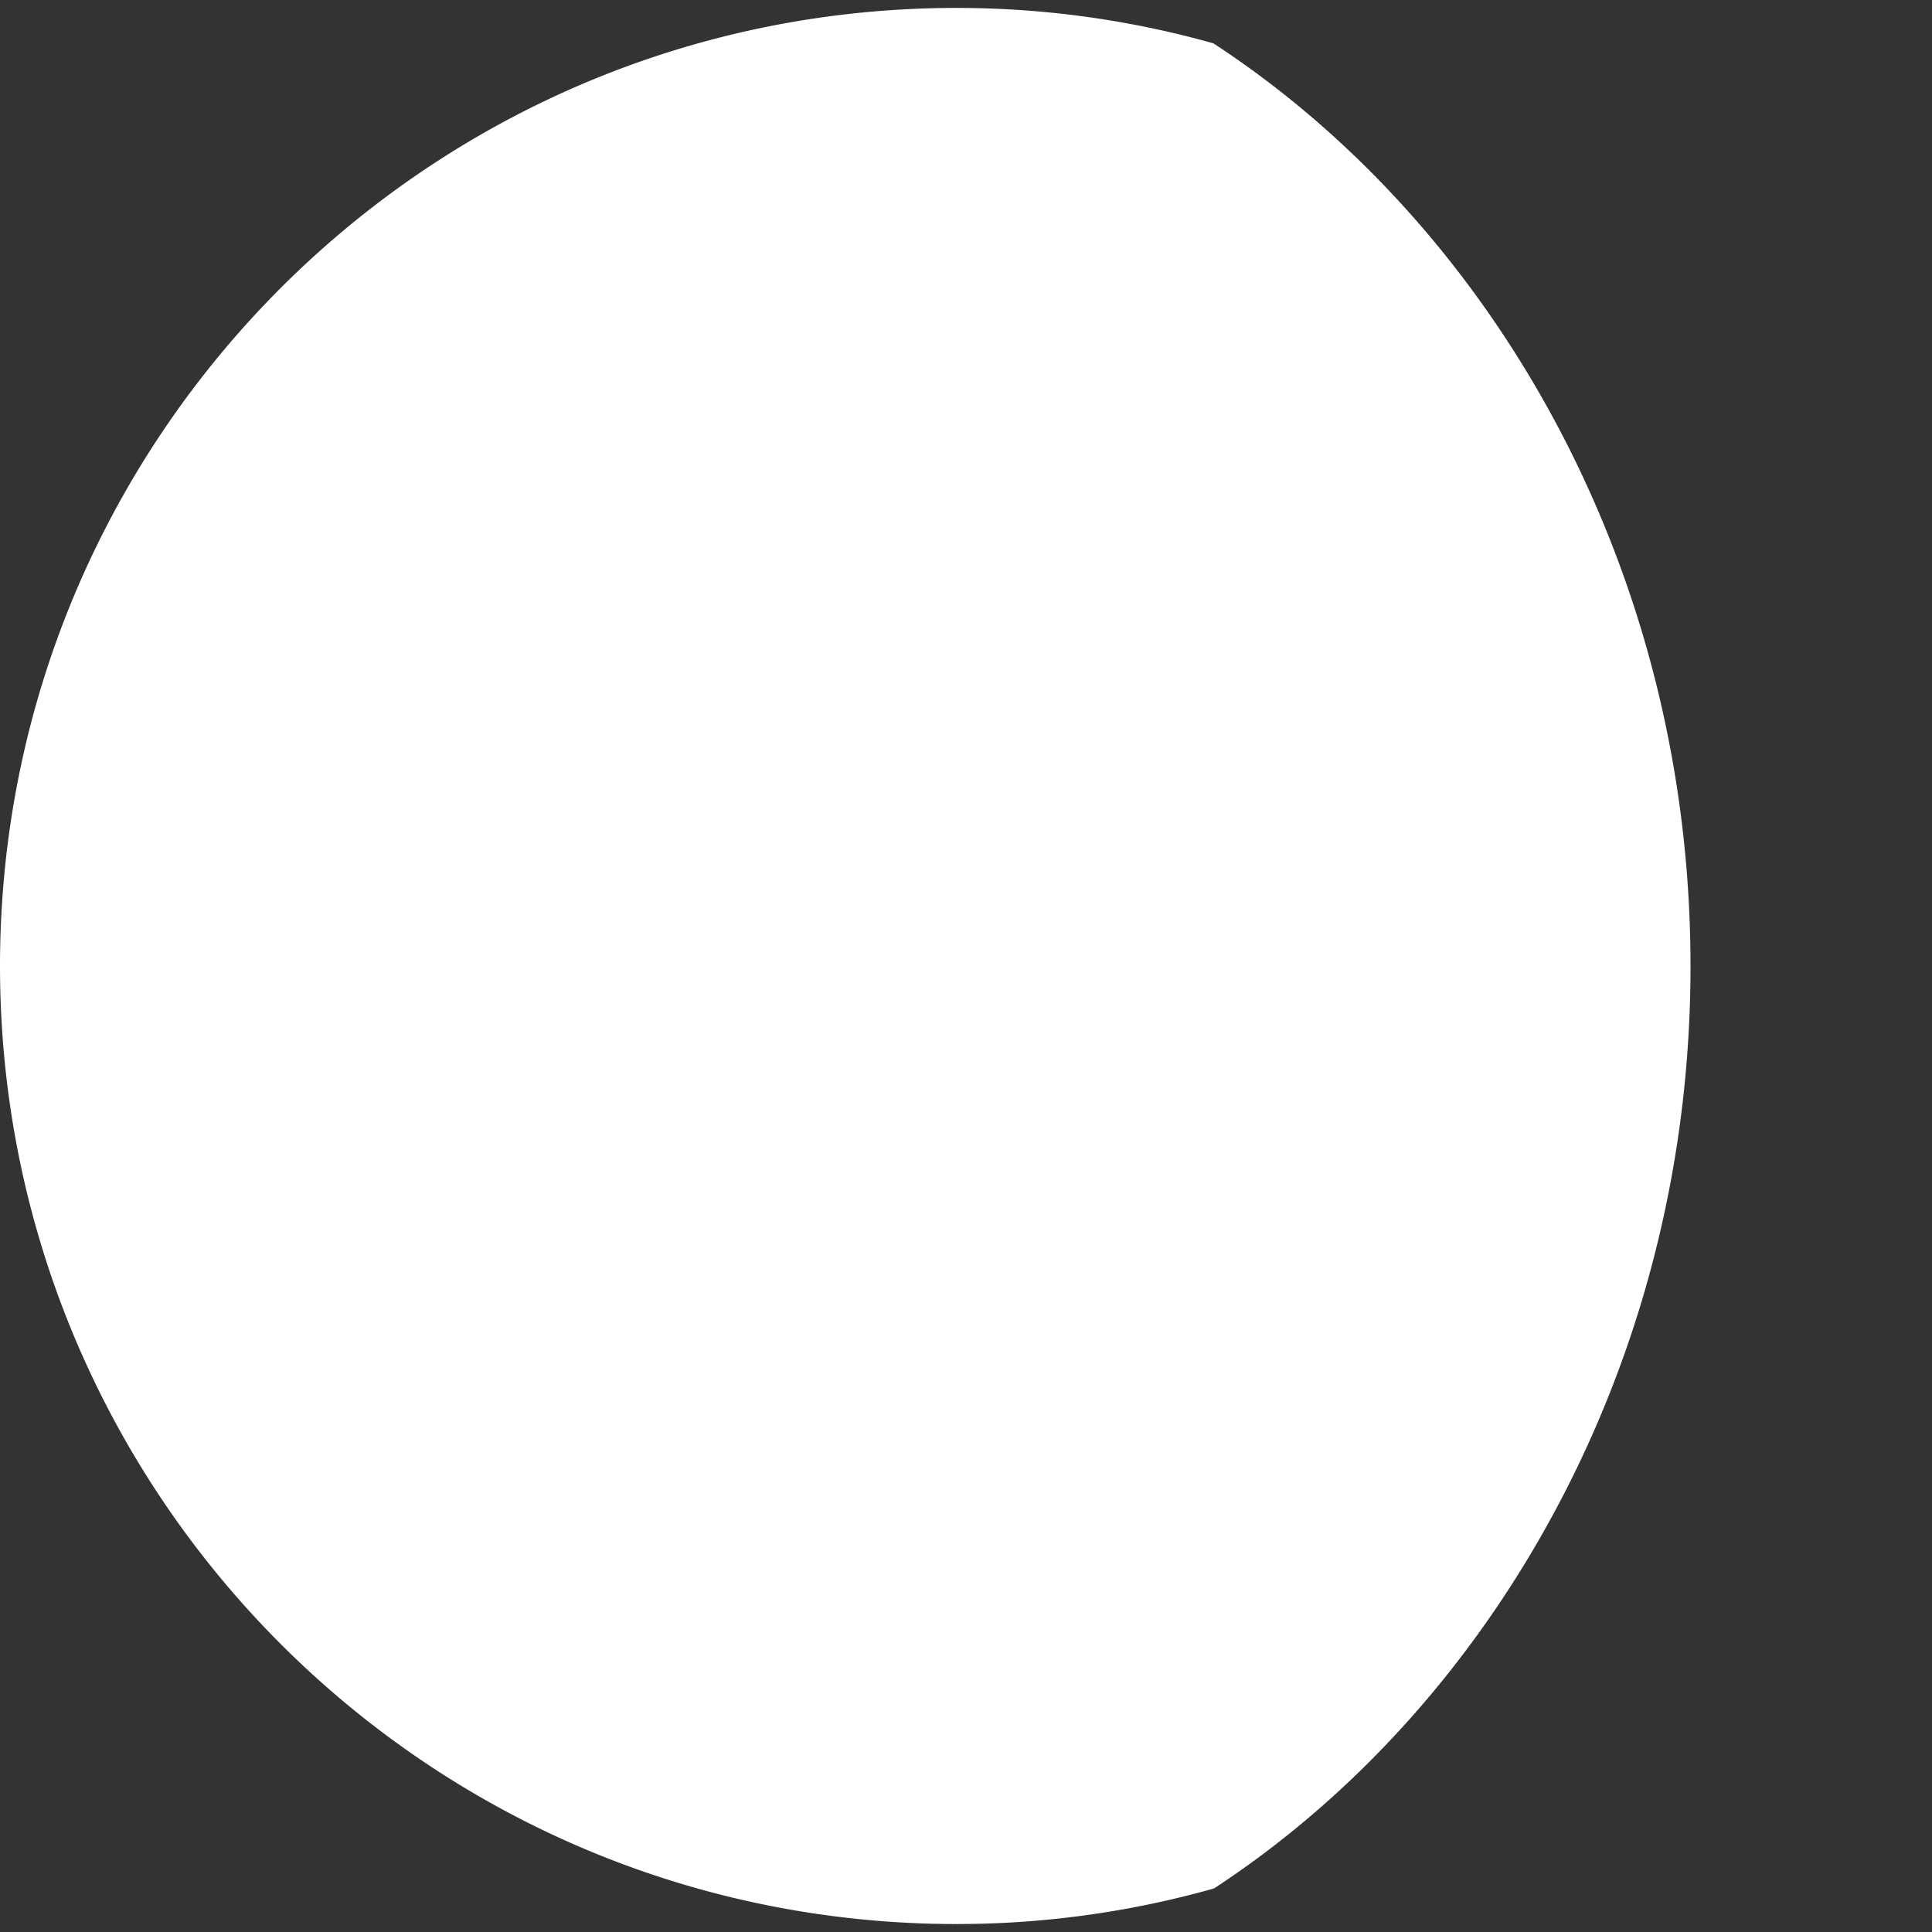 <svg width="200" height="200" viewBox="0 0 200 200" fill="none" xmlns="http://www.w3.org/2000/svg">
<rect x="0" y="0" width="200" height="200" fill="#333333" stroke="none"/>
<path d="M125.611 4.487L125.682 4.537L125.752 4.588L125.822 4.62L125.893 4.665L125.963 4.716L126.034 4.767L126.104 4.818L126.174 4.863L126.244 4.895L126.315 4.946L126.385 4.998L126.455 5.049L126.525 5.101L126.595 5.134L126.665 5.179L126.735 5.23L126.805 5.282L126.875 5.334L126.946 5.38L127.015 5.413L127.085 5.465L127.155 5.517L127.225 5.569L127.295 5.622L127.365 5.655L127.435 5.701L127.504 5.754L127.574 5.806L127.644 5.859L127.714 5.906L127.783 5.939L127.853 5.992L127.922 6.045L127.992 6.098L128.062 6.151L128.131 6.186L128.201 6.232L128.27 6.286L128.34 6.339L128.409 6.392L128.478 6.44L128.548 6.474L128.617 6.528L128.686 6.582L128.756 6.635L128.825 6.689L128.894 6.725L128.963 6.772L129.032 6.826L129.101 6.88L129.171 6.934L129.24 6.983L129.309 7.018L129.378 7.072L129.447 7.126L129.516 7.181L129.584 7.235L129.653 7.272L129.722 7.32L129.791 7.375L129.86 7.429L129.929 7.484L129.997 7.534L130.066 7.569L130.135 7.624L130.203 7.68L130.272 7.735L130.34 7.79L130.409 7.828L130.478 7.876L130.546 7.932L130.614 7.987L130.683 8.043L130.751 8.094L130.82 8.13L130.888 8.185L130.956 8.241L131.025 8.297L131.093 8.353L131.161 8.392L131.229 8.441L131.297 8.497L131.366 8.553L131.434 8.61L131.502 8.661L131.57 8.698L131.638 8.755L131.706 8.811L131.774 8.868L131.841 8.925L131.909 8.964L131.977 9.014L132.045 9.071L132.113 9.128L132.18 9.185L132.248 9.238L132.316 9.275L132.383 9.332L132.451 9.389L132.519 9.447L132.586 9.505L132.654 9.545L132.721 9.595L132.789 9.653L132.856 9.711L132.923 9.769L132.991 9.822L133.058 9.86L133.125 9.918L133.193 9.976L133.26 10.034L133.327 10.092L133.394 10.134L133.461 10.184L133.528 10.243L133.595 10.302L133.662 10.36L133.729 10.414L133.796 10.453L133.863 10.511L133.93 10.57L133.997 10.63L134.064 10.688L134.13 10.731L134.197 10.782L134.264 10.841L134.33 10.9L134.397 10.96L134.464 11.015L134.53 11.054L134.597 11.114L134.663 11.173L134.73 11.233L134.796 11.293L134.862 11.336L134.929 11.387L134.995 11.447L135.061 11.508L135.128 11.568L135.194 11.624L135.26 11.663L135.326 11.724L135.392 11.784L135.458 11.844L135.524 11.905L135.59 11.949L135.656 12.001L135.722 12.062L135.788 12.123L135.854 12.184L135.92 12.241L135.986 12.28L136.051 12.342L136.117 12.403L136.183 12.464L136.248 12.525L136.314 12.57L136.38 12.623L136.445 12.684L136.511 12.746L136.576 12.807L136.642 12.865L136.707 12.906L136.772 12.968L136.838 13.03L136.903 13.091L136.968 13.153L137.033 13.199L137.098 13.252L137.164 13.315L137.229 13.377L137.294 13.439L137.359 13.498L137.424 13.539L137.489 13.601L137.553 13.664L137.618 13.727L137.683 13.789L137.748 13.836L137.813 13.89L137.877 13.953L137.942 14.016L138.007 14.079L138.071 14.139L138.136 14.18L138.2 14.243L138.265 14.307L138.329 14.37L138.394 14.433L138.458 14.481L138.522 14.535L138.587 14.599L138.651 14.663L138.715 14.726L138.779 14.787L138.843 14.829L138.908 14.893L138.972 14.957L139.036 15.021L139.1 15.085L139.164 15.133L139.227 15.188L139.291 15.253L139.355 15.317L139.419 15.382L139.483 15.443L139.546 15.486L139.61 15.55L139.674 15.615L139.737 15.68L139.801 15.745L139.864 15.794L139.928 15.849L139.991 15.914L140.055 15.979L140.118 16.045L140.181 16.107L140.244 16.15L140.308 16.215L140.371 16.281L140.434 16.346L140.497 16.412L140.56 16.462L140.623 16.518L140.686 16.584L140.749 16.649L140.812 16.715L140.875 16.778L140.938 16.822L141 16.888L141.063 16.954L141.126 17.02L141.188 17.086L141.251 17.137L141.314 17.194L141.376 17.26L141.439 17.327L141.501 17.393L141.564 17.457L141.626 17.502L141.688 17.568L141.751 17.635L141.813 17.702L141.875 17.769L141.937 17.821L141.999 17.878L142.061 17.945L142.123 18.012L142.185 18.079L142.247 18.144L142.309 18.189L142.371 18.256L142.433 18.323L142.495 18.391L142.556 18.459L142.618 18.511L142.68 18.569L142.741 18.637L142.803 18.704L142.864 18.772L142.926 18.838L142.987 18.883L143.049 18.951L143.11 19.019L143.171 19.088L143.233 19.156L143.294 19.209L143.355 19.267L143.416 19.336L143.477 19.404L143.538 19.473L143.599 19.539L143.66 19.585L143.721 19.654L143.782 19.723L143.843 19.792L143.904 19.861L143.964 19.915L144.025 19.974L144.086 20.043L144.146 20.112L144.207 20.181L144.267 20.248L144.328 20.295L144.388 20.364L144.449 20.433L144.509 20.503L144.569 20.573L144.63 20.628L144.69 20.687L144.75 20.757L144.81 20.826L144.87 20.896L144.93 20.964L144.99 21.011L145.05 21.081L145.11 21.151L145.17 21.222L145.23 21.292L145.29 21.348L145.349 21.407L145.409 21.478L145.469 21.548L145.528 21.619L145.588 21.688L145.647 21.735L145.707 21.806L145.766 21.877L145.825 21.947L145.885 22.018L145.944 22.075L146.003 22.135L146.062 22.206L146.121 22.277L146.181 22.349L146.24 22.418L146.299 22.466L146.357 22.538L146.416 22.609L146.475 22.68L146.534 22.752L146.593 22.809L146.651 22.87L146.71 22.942L146.769 23.014L146.827 23.085L146.886 23.156L146.944 23.204L147.003 23.276L147.061 23.348L147.119 23.42L147.178 23.493L147.236 23.551L147.294 23.612L147.352 23.684L147.411 23.757L147.469 23.829L147.527 23.901L147.585 23.949L147.642 24.022L147.7 24.095L147.758 24.168L147.816 24.24L147.874 24.299L147.931 24.361L147.989 24.434L148.047 24.507L148.104 24.58L148.161 24.652L148.219 24.701L148.276 24.775L148.334 24.848L148.391 24.922L148.448 24.995L148.505 25.055L148.563 25.117L148.62 25.191L148.677 25.264L148.734 25.338L148.791 25.411L148.848 25.461L148.904 25.535L148.961 25.608L149.018 25.683L149.075 25.756L149.131 25.817L149.188 25.88L149.245 25.954L149.301 26.028L149.358 26.103L149.414 26.176L149.47 26.227L149.527 26.301L149.583 26.376L149.639 26.45L149.695 26.525L149.751 26.587L149.807 26.649L149.864 26.724L149.919 26.799L149.975 26.874L150.031 26.948L150.087 26.999L150.143 27.074L150.199 27.149L150.254 27.225L150.31 27.3L150.365 27.362L150.421 27.426L150.476 27.501L150.532 27.577L150.587 27.652L150.643 27.727L150.698 27.779L150.753 27.854L150.808 27.93L150.863 28.006L150.918 28.082L150.973 28.145L151.028 28.209L151.083 28.285L151.138 28.361L151.193 28.437L151.248 28.513L151.303 28.564L151.357 28.641L151.412 28.717L151.466 28.794L151.521 28.87L151.575 28.934L151.63 28.998L151.684 29.075L151.738 29.152L151.793 29.229L151.847 29.305L151.901 29.357L151.955 29.434L152.009 29.511L152.063 29.588L152.117 29.665L152.171 29.73L152.225 29.794L152.279 29.872L152.332 29.949L152.386 30.026L152.44 30.104L152.493 30.156L152.547 30.234L152.6 30.311L152.654 30.389L152.707 30.467L152.76 30.532L152.814 30.597L152.867 30.675L152.92 30.753L152.973 30.831L153.026 30.909L153.079 30.962L153.132 31.04L153.185 31.118L153.238 31.196L153.291 31.274L153.343 31.341L153.396 31.406L153.449 31.485L153.501 31.563L153.554 31.642L153.606 31.72L153.659 31.774L153.711 31.852L153.764 31.931L153.816 32.01L153.868 32.089L153.92 32.156L153.972 32.221L154.024 32.3L154.076 32.38L154.128 32.459L154.18 32.538L154.232 32.593L154.284 32.671L154.335 32.75L154.387 32.83L154.439 32.909L154.49 32.977L154.542 33.043L154.593 33.123L154.645 33.202L154.696 33.282L154.747 33.362L154.799 33.417L154.85 33.496L154.901 33.576L154.952 33.656L155.003 33.736L155.054 33.804L155.105 33.871L155.156 33.951L155.206 34.031L155.257 34.111L155.308 34.192L155.359 34.248L155.409 34.327L155.46 34.408L155.51 34.488L155.561 34.569L155.611 34.638L155.661 34.705L155.711 34.785L155.762 34.866L155.812 34.947L155.862 35.028L155.912 35.085L155.962 35.164L156.012 35.245L156.062 35.327L156.111 35.408L156.161 35.477L156.211 35.545L156.261 35.626L156.31 35.707L156.36 35.789L156.409 35.87L156.458 35.928L156.508 36.008L156.557 36.089L156.606 36.171L156.656 36.252L156.705 36.323L156.754 36.391L156.803 36.472L156.852 36.554L156.901 36.636L156.95 36.718L156.998 36.776L157.047 36.857L157.096 36.939L157.144 37.021L157.193 37.103L157.242 37.174L157.29 37.243L157.338 37.325L157.387 37.407L157.435 37.49L157.483 37.572L157.531 37.631L157.579 37.712L157.628 37.795L157.676 37.877L157.723 37.96L157.771 38.032L157.819 38.1L157.867 38.183L157.915 38.266L157.962 38.349L158.01 38.432L158.057 38.492L158.105 38.573L158.152 38.656L158.2 38.739L158.247 38.822L158.294 38.895L158.341 38.964L158.389 39.047L158.436 39.13L158.483 39.214L158.53 39.297L158.577 39.358L158.623 39.439L158.67 39.523L158.717 39.607L158.764 39.69L158.81 39.764L158.857 39.833L158.903 39.917L158.95 40.001L158.996 40.084L159.042 40.169L159.089 40.23L159.135 40.312L159.181 40.396L159.227 40.48L159.273 40.564L159.319 40.638L159.365 40.708L159.411 40.792L159.456 40.876L159.502 40.961L159.548 41.045L159.593 41.107L159.639 41.189L159.685 41.274L159.73 41.359L159.775 41.443L159.821 41.518L159.866 41.588L159.911 41.673L159.956 41.758L160.001 41.843L160.046 41.927L160.091 41.99L160.136 42.072L160.181 42.158L160.226 42.243L160.27 42.328L160.315 42.403L160.36 42.474L160.404 42.559L160.449 42.644L160.493 42.73L160.537 42.815L160.582 42.878L160.626 42.961L160.67 43.047L160.714 43.132L160.758 43.218L160.802 43.294L160.846 43.364L160.89 43.45L160.934 43.536L160.978 43.622L161.021 43.708L161.065 43.772L161.109 43.855L161.152 43.941L161.196 44.027L161.239 44.114L161.282 44.19L161.326 44.261L161.369 44.347L161.412 44.434L161.455 44.52L161.498 44.606L161.541 44.671L161.584 44.754L161.627 44.841L161.669 44.927L161.712 45.014L161.755 45.091L161.797 45.163L161.84 45.249L161.882 45.336L161.925 45.423L161.967 45.51L162.009 45.575L162.052 45.659L162.094 45.746L162.136 45.833L162.178 45.92L162.22 45.998L162.262 46.069L162.304 46.156L162.345 46.244L162.387 46.331L162.429 46.418L162.47 46.484L162.512 46.568L162.553 46.656L162.595 46.743L162.636 46.831L162.677 46.909L162.719 46.981L162.76 47.069L162.801 47.156L162.842 47.244L162.883 47.332L162.924 47.398L162.965 47.483L163.005 47.571L163.046 47.658L163.087 47.746L163.127 47.825L163.168 47.898L163.208 47.986L163.249 48.074L163.289 48.162L163.329 48.25L163.37 48.317L163.41 48.402L163.45 48.49L163.49 48.579L163.53 48.667L163.57 48.747L163.609 48.819L163.649 48.908L163.689 48.996L163.729 49.085L163.768 49.174L163.808 49.241L163.847 49.326L163.887 49.415L163.926 49.504L163.965 49.593L164.004 49.673L164.043 49.746L164.082 49.835L164.122 49.924L164.16 50.013L164.199 50.102L164.238 50.17L164.277 50.255L164.316 50.345L164.354 50.434L164.393 50.523L164.431 50.604L164.47 50.677L164.508 50.766L164.546 50.856L164.585 50.945L164.623 51.035L164.661 51.103L164.699 51.189L164.737 51.279L164.775 51.368L164.813 51.458L164.85 51.539L164.888 51.613L164.926 51.703L164.963 51.792L165.001 51.882L165.038 51.972L165.076 52.041L165.113 52.127L165.15 52.217L165.187 52.307L165.225 52.398L165.262 52.48L165.299 52.553L165.336 52.643L165.372 52.734L165.409 52.824L165.446 52.914L165.483 52.984L165.519 53.07L165.556 53.161L165.592 53.251L165.629 53.342L165.665 53.424L165.701 53.498L165.738 53.589L165.774 53.679L165.81 53.77L165.846 53.861L165.882 53.931L165.918 54.017L165.954 54.108L165.989 54.199L166.025 54.29L166.061 54.373L166.096 54.447L166.132 54.538L166.167 54.629L166.202 54.721L166.238 54.812L166.273 54.883L166.308 54.969L166.343 55.06L166.378 55.152L166.413 55.243L166.448 55.327L166.483 55.401L166.518 55.492L166.552 55.584L166.587 55.675L166.621 55.767L166.656 55.838L166.69 55.925L166.725 56.017L166.759 56.108L166.793 56.2L166.827 56.284L166.861 56.359L166.895 56.45L166.929 56.542L166.963 56.634L166.997 56.726L167.031 56.798L167.065 56.885L167.098 56.977L167.132 57.069L167.165 57.161L167.199 57.246L167.232 57.321L167.265 57.413L167.299 57.505L167.332 57.597L167.365 57.69L167.398 57.762L167.431 57.849L167.464 57.942L167.496 58.034L167.529 58.126L167.562 58.212L167.594 58.286L167.627 58.379L167.659 58.472L167.692 58.564L167.724 58.657L167.756 58.73L167.789 58.817L167.821 58.91L167.853 59.003L167.885 59.096L167.917 59.181L167.949 59.256L167.98 59.349L168.012 59.442L168.044 59.535L168.075 59.628L168.107 59.702L168.138 59.789L168.17 59.882L168.201 59.976L168.232 60.069L168.263 60.155L168.294 60.23L168.326 60.323L168.357 60.417L168.387 60.51L168.418 60.603L168.449 60.677L168.48 60.765L168.51 60.859L168.541 60.952L168.571 61.046L168.602 61.132L168.632 61.208L168.662 61.301L168.693 61.395L168.723 61.489L168.753 61.582L168.783 61.657L168.813 61.745L168.843 61.839L168.872 61.932L168.902 62.026L168.932 62.114L168.961 62.189L168.991 62.283L169.02 62.377L169.05 62.471L169.079 62.565L169.108 62.64L169.137 62.728L169.167 62.822L169.196 62.916L169.225 63.011L169.254 63.098L169.282 63.174L169.311 63.268L169.34 63.362L169.368 63.457L169.397 63.551L169.425 63.627L169.454 63.715L169.482 63.809L169.51 63.904L169.539 63.998L169.567 64.086L169.595 64.162L169.623 64.257L169.651 64.351L169.679 64.446L169.706 64.541L169.734 64.617L169.762 64.705L169.789 64.8L169.817 64.894L169.844 64.989L169.871 65.078L169.899 65.154L169.926 65.249L169.953 65.344L169.98 65.439L170.007 65.534L170.034 65.61L170.061 65.699L170.088 65.794L170.114 65.889L170.141 65.984L170.168 66.073L170.194 66.149L170.221 66.244L170.247 66.339L170.273 66.435L170.3 66.53L170.326 66.607L170.352 66.695L170.378 66.791L170.404 66.886L170.43 66.981L170.455 67.071L170.481 67.147L170.507 67.243L170.532 67.338L170.558 67.434L170.583 67.529L170.609 67.607L170.634 67.695L170.659 67.791L170.684 67.887L170.71 67.982L170.735 68.073L170.759 68.149L170.784 68.245L170.809 68.34L170.834 68.436L170.859 68.532L170.883 68.61L170.908 68.699L170.932 68.794L170.956 68.891L170.981 68.986L171.005 69.077L171.029 69.153L171.053 69.249L171.077 69.345L171.101 69.442L171.125 69.537L171.149 69.616L171.173 69.705L171.196 69.801L171.22 69.897L171.243 69.993L171.267 70.084L171.29 70.161L171.314 70.257L171.337 70.353L171.36 70.45L171.383 70.546L171.406 70.625L171.429 70.714L171.452 70.81L171.475 70.907L171.497 71.003L171.52 71.094L171.543 71.171L171.565 71.268L171.588 71.364L171.61 71.461L171.632 71.557L171.655 71.636L171.677 71.725L171.699 71.822L171.721 71.919L171.743 72.016L171.764 72.107L171.786 72.184L171.808 72.281L171.83 72.378L171.851 72.474L171.873 72.571L171.894 72.651L171.915 72.74L171.937 72.837L171.958 72.934L171.979 73.031L172 73.123L172.021 73.2L172.042 73.297L172.063 73.394L172.084 73.491L172.104 73.588L172.125 73.668L172.146 73.757L172.166 73.854L172.186 73.951L172.207 74.049L172.227 74.141L172.247 74.218L172.267 74.315L172.287 74.412L172.307 74.51L172.327 74.607L172.347 74.687L172.367 74.777L172.387 74.874L172.406 74.971L172.426 75.069L172.445 75.162L172.465 75.239L172.484 75.336L172.503 75.434L172.522 75.531L172.541 75.629L172.56 75.709L172.579 75.799L172.598 75.896L172.617 75.994L172.636 76.091L172.654 76.185L172.673 76.262L172.692 76.359L172.71 76.457L172.728 76.555L172.747 76.653L172.765 76.734L172.783 76.823L172.801 76.921L172.819 77.019L172.837 77.116L172.855 77.21L172.873 77.287L172.89 77.385L172.908 77.483L172.926 77.581L172.943 77.679L172.96 77.76L172.978 77.85L172.995 77.947L173.012 78.045L173.029 78.143L173.046 78.237L173.063 78.314L173.08 78.412L173.097 78.511L173.114 78.609L173.131 78.707L173.147 78.788L173.164 78.878L173.18 78.976L173.197 79.074L173.213 79.173L173.229 79.267L173.245 79.344L173.261 79.442L173.277 79.54L173.293 79.639L173.309 79.737L173.325 79.819L173.341 79.909L173.356 80.007L173.372 80.105L173.387 80.204L173.403 80.298L173.418 80.376L173.433 80.474L173.449 80.572L173.464 80.671L173.479 80.769L173.494 80.852L173.509 80.941L173.524 81.04L173.538 81.138L173.553 81.237L173.568 81.332L173.582 81.409L173.597 81.507L173.611 81.606L173.625 81.705L173.64 81.803L173.654 81.886L173.668 81.976L173.682 82.074L173.696 82.173L173.71 82.272L173.724 82.367L173.737 82.444L173.751 82.543L173.764 82.641L173.778 82.74L173.791 82.839L173.805 82.922L173.818 83.012L173.831 83.11L173.844 83.209L173.857 83.308L173.87 83.404L173.883 83.481L173.896 83.58L173.909 83.679L173.922 83.778L173.934 83.876L173.947 83.96L173.959 84.049L173.972 84.148L173.984 84.247L173.996 84.346L174.008 84.442L174.021 84.519L174.033 84.618L174.044 84.717L174.056 84.816L174.068 84.915L174.08 84.999L174.092 85.088L174.103 85.188L174.115 85.287L174.126 85.386L174.137 85.482L174.149 85.559L174.16 85.658L174.171 85.757L174.182 85.856L174.193 85.956L174.204 86.04L174.215 86.129L174.226 86.228L174.236 86.328L174.247 86.427L174.257 86.523L174.268 86.6L174.278 86.699L174.289 86.799L174.299 86.898L174.309 86.997L174.319 87.082L174.329 87.171L174.339 87.27L174.349 87.37L174.359 87.469L174.368 87.566L174.378 87.643L174.388 87.742L174.397 87.841L174.406 87.941L174.416 88.04L174.425 88.125L174.434 88.214L174.443 88.313L174.452 88.413L174.461 88.512L174.47 88.609L174.479 88.686L174.488 88.786L174.497 88.885L174.505 88.985L174.514 89.084L174.522 89.169L174.531 89.258L174.539 89.358L174.547 89.457L174.555 89.557L174.563 89.654L174.571 89.731L174.579 89.83L174.587 89.93L174.595 90.03L174.603 90.129L174.61 90.214L174.618 90.303L174.625 90.403L174.633 90.503L174.64 90.602L174.647 90.7L174.655 90.776L174.662 90.876L174.669 90.976L174.676 91.075L174.683 91.175L174.689 91.26L174.696 91.35L174.703 91.449L174.709 91.549L174.716 91.648L174.722 91.746L174.729 91.823L174.735 91.923L174.741 92.022L174.747 92.122L174.753 92.222L174.759 92.307L174.765 92.396L174.771 92.496L174.777 92.596L174.783 92.696L174.788 92.794L174.794 92.87L174.799 92.97L174.805 93.07L174.81 93.17L174.815 93.269L174.821 93.355L174.826 93.444L174.831 93.544L174.836 93.644L174.841 93.743L174.845 93.842L174.85 93.918L174.855 94.018L174.859 94.118L174.864 94.218L174.868 94.317L174.873 94.403L174.877 94.492L174.881 94.592L174.885 94.692L174.89 94.792L174.894 94.89L174.897 94.967L174.901 95.067L174.905 95.166L174.909 95.266L174.912 95.366L174.916 95.452L174.919 95.541L174.923 95.641L174.926 95.741L174.929 95.841L174.933 95.939L174.936 96.016L174.939 96.115L174.942 96.215L174.945 96.315L174.948 96.415L174.95 96.502L174.953 96.59L174.956 96.69L174.958 96.79L174.96 96.89L174.963 96.989L174.965 97.065L174.967 97.165L174.97 97.265L174.972 97.365L174.974 97.465L174.976 97.551L174.977 97.64L174.979 97.74L174.981 97.84L174.983 97.939L174.984 98.039L174.986 98.114L174.987 98.214L174.988 98.314L174.99 98.414L174.991 98.514L174.992 98.601L174.993 98.689L174.994 98.789L174.995 98.889L174.996 98.989L174.996 99.088L174.997 99.164L174.998 99.264L174.998 99.364L174.999 99.464L174.999 99.564L174.999 99.651L175 99.739L175 99.839L175 99.939L175 100.039L175 100.138L175 100.214L175 100.314L174.999 100.414L174.999 100.514L174.998 100.614L174.998 100.701L174.997 100.789L174.997 100.889L174.996 100.989L174.995 101.089L174.994 101.188L174.993 101.264L174.993 101.364L174.991 101.464L174.99 101.564L174.989 101.664L174.988 101.751L174.986 101.839L174.985 101.939L174.983 102.039L174.982 102.139L174.98 102.238L174.978 102.313L174.976 102.413L174.975 102.513L174.973 102.613L174.971 102.713L174.968 102.801L174.966 102.888L174.964 102.988L174.962 103.088L174.959 103.188L174.957 103.288L174.954 103.363L174.952 103.463L174.949 103.563L174.946 103.663L174.943 103.763L174.94 103.85L174.937 103.938L174.934 104.037L174.931 104.137L174.928 104.237L174.925 104.337L174.921 104.412L174.918 104.512L174.914 104.612L174.911 104.712L174.907 104.812L174.903 104.899L174.899 104.987L174.896 105.086L174.892 105.186L174.888 105.286L174.883 105.386L174.879 105.461L174.875 105.561L174.871 105.661L174.866 105.76L174.862 105.86L174.857 105.948L174.853 106.035L174.848 106.135L174.843 106.235L174.838 106.335L174.833 106.434L174.828 106.51L174.823 106.609L174.818 106.709L174.813 106.809L174.808 106.908L174.802 106.996L174.797 107.083L174.791 107.183L174.786 107.283L174.78 107.382L174.774 107.482L174.768 107.557L174.762 107.657L174.757 107.756L174.75 107.856L174.744 107.956L174.738 108.044L174.732 108.13L174.726 108.23L174.719 108.33L174.713 108.429L174.706 108.529L174.7 108.604L174.693 108.703L174.686 108.803L174.679 108.903L174.672 109.002L174.665 109.09L174.658 109.177L174.651 109.276L174.644 109.376L174.636 109.476L174.629 109.575L174.622 109.651L174.614 109.75L174.606 109.849L174.599 109.949L174.591 110.048L174.583 110.136L174.575 110.222L174.567 110.322L174.559 110.422L174.551 110.521L174.543 110.621L174.535 110.696L174.526 110.795L174.518 110.894L174.509 110.994L174.501 111.093L174.492 111.181L174.484 111.267L174.475 111.367L174.466 111.466L174.457 111.565L174.448 111.665L174.439 111.741L174.43 111.839L174.421 111.938L174.411 112.038L174.402 112.137L174.392 112.225L174.383 112.311L174.373 112.41L174.364 112.51L174.354 112.609L174.344 112.708L174.334 112.784L174.324 112.882L174.314 112.981L174.304 113.08L174.294 113.18L174.283 113.268L174.273 113.353L174.263 113.453L174.252 113.552L174.242 113.651L174.231 113.75L174.22 113.826L174.209 113.924L174.198 114.023L174.188 114.122L174.177 114.221L174.165 114.31L174.154 114.395L174.143 114.494L174.132 114.593L174.12 114.692L174.109 114.791L174.097 114.867L174.086 114.964L174.074 115.063L174.062 115.162L174.05 115.261L174.038 115.35L174.027 115.434L174.014 115.533L174.002 115.632L173.99 115.731L173.978 115.83L173.965 115.906L173.953 116.003L173.941 116.102L173.928 116.201L173.915 116.3L173.903 116.388L173.89 116.473L173.877 116.572L173.864 116.671L173.851 116.769L173.838 116.868L173.825 116.944L173.811 117.041L173.798 117.14L173.785 117.238L173.771 117.337L173.758 117.426L173.744 117.51L173.73 117.608L173.717 117.707L173.703 117.806L173.689 117.904L173.675 117.98L173.661 118.077L173.647 118.175L173.633 118.274L173.618 118.373L173.604 118.461L173.589 118.545L173.575 118.643L173.56 118.742L173.546 118.841L173.531 118.939L173.516 119.015L173.501 119.111L173.486 119.21L173.471 119.308L173.456 119.406L173.441 119.495L173.426 119.578L173.411 119.677L173.395 119.775L173.38 119.873L173.364 119.972L173.349 120.048L173.333 120.144L173.317 120.242L173.301 120.34L173.285 120.438L173.269 120.527L173.253 120.61L173.237 120.708L173.221 120.806L173.205 120.905L173.188 121.003L173.172 121.079L173.155 121.174L173.139 121.272L173.122 121.37L173.106 121.468L173.089 121.557L173.072 121.64L173.055 121.738L173.038 121.836L173.021 121.934L173.004 122.032L172.986 122.107L172.969 122.203L172.952 122.3L172.934 122.398L172.917 122.496L172.899 122.585L172.882 122.667L172.864 122.765L172.846 122.863L172.828 122.961L172.81 123.058L172.792 123.134L172.774 123.229L172.756 123.327L172.738 123.424L172.719 123.522L172.701 123.61L172.682 123.692L172.664 123.79L172.645 123.888L172.626 123.985L172.608 124.083L172.589 124.159L172.57 124.253L172.551 124.351L172.532 124.448L172.513 124.546L172.494 124.634L172.474 124.716L172.455 124.813L172.435 124.911L172.416 125.008L172.396 125.105L172.377 125.181L172.357 125.275L172.337 125.372L172.317 125.47L172.297 125.567L172.277 125.655L172.257 125.736L172.237 125.834L172.217 125.931L172.197 126.028L172.176 126.125L172.156 126.201L172.135 126.295L172.115 126.392L172.094 126.489L172.073 126.586L172.052 126.674L172.032 126.755L172.011 126.852L171.99 126.949L171.969 127.046L171.947 127.143L171.926 127.218L171.905 127.311L171.883 127.408L171.862 127.505L171.84 127.602L171.819 127.69L171.797 127.771L171.775 127.867L171.754 127.964L171.732 128.061L171.71 128.158L171.688 128.233L171.665 128.326L171.643 128.422L171.621 128.519L171.599 128.616L171.576 128.704L171.554 128.784L171.531 128.88L171.509 128.977L171.486 129.073L171.463 129.17L171.44 129.245L171.417 129.338L171.395 129.434L171.371 129.53L171.348 129.627L171.325 129.714L171.302 129.794L171.279 129.89L171.255 129.987L171.232 130.083L171.208 130.179L171.185 130.254L171.161 130.346L171.137 130.442L171.113 130.539L171.089 130.635L171.065 130.722L171.041 130.802L171.017 130.898L170.993 130.994L170.969 131.09L170.944 131.186L170.92 131.261L170.895 131.352L170.871 131.448L170.846 131.544L170.822 131.64L170.797 131.727L170.772 131.806L170.747 131.902L170.722 131.998L170.697 132.093L170.672 132.189L170.647 132.264L170.621 132.355L170.596 132.451L170.571 132.546L170.545 132.642L170.52 132.73L170.494 132.808L170.468 132.903L170.442 132.999L170.417 133.094L170.391 133.19L170.365 133.265L170.339 133.355L170.313 133.451L170.286 133.546L170.26 133.641L170.234 133.728L170.207 133.806L170.181 133.902L170.154 133.997L170.128 134.092L170.101 134.187L170.074 134.262L170.047 134.352L170.021 134.447L169.994 134.542L169.967 134.637L169.94 134.724L169.912 134.802L169.885 134.896L169.858 134.991L169.83 135.086L169.803 135.181L169.775 135.256L169.748 135.345L169.72 135.44L169.692 135.535L169.665 135.629L169.637 135.717L169.609 135.794L169.581 135.888L169.553 135.983L169.524 136.077L169.496 136.172L169.468 136.246L169.44 136.335L169.411 136.43L169.383 136.524L169.354 136.619L169.325 136.706L169.297 136.782L169.268 136.876L169.239 136.971L169.21 137.065L169.181 137.159L169.152 137.233L169.123 137.322L169.094 137.416L169.064 137.51L169.035 137.604L169.006 137.691L168.976 137.767L168.947 137.861L168.917 137.955L168.887 138.049L168.858 138.143L168.828 138.217L168.798 138.305L168.768 138.399L168.738 138.493L168.708 138.586L168.677 138.673L168.647 138.749L168.617 138.842L168.587 138.936L168.556 139.029L168.526 139.123L168.495 139.197L168.464 139.285L168.434 139.378L168.403 139.471L168.372 139.565L168.341 139.651L168.31 139.726L168.279 139.82L168.248 139.913L168.217 140.006L168.185 140.099L168.154 140.173L168.123 140.26L168.091 140.353L168.06 140.446L168.028 140.539L167.996 140.626L167.964 140.7L167.933 140.793L167.901 140.886L167.869 140.979L167.837 141.072L167.805 141.145L167.772 141.232L167.74 141.325L167.708 141.418L167.676 141.51L167.643 141.596L167.611 141.67L167.578 141.763L167.545 141.855L167.513 141.948L167.48 142.04L167.447 142.114L167.414 142.2L167.381 142.292L167.348 142.385L167.315 142.477L167.282 142.563L167.249 142.636L167.215 142.729L167.182 142.821L167.148 142.913L167.115 143.005L167.081 143.078L167.048 143.164L167.014 143.256L166.98 143.348L166.946 143.44L166.912 143.526L166.878 143.599L166.844 143.69L166.81 143.782L166.776 143.874L166.742 143.966L166.708 144.039L166.673 144.124L166.639 144.216L166.604 144.307L166.57 144.399L166.535 144.484L166.5 144.557L166.465 144.648L166.431 144.739L166.396 144.831L166.361 144.922L166.326 144.995L166.29 145.08L166.255 145.171L166.22 145.262L166.185 145.353L166.149 145.438L166.114 145.51L166.078 145.601L166.043 145.692L166.007 145.783L165.971 145.874L165.936 145.947L165.9 146.031L165.864 146.122L165.828 146.213L165.792 146.303L165.756 146.388L165.719 146.46L165.683 146.55L165.647 146.641L165.611 146.732L165.574 146.822L165.538 146.895L165.501 146.978L165.464 147.068L165.428 147.159L165.391 147.249L165.354 147.334L165.317 147.405L165.28 147.495L165.243 147.585L165.206 147.675L165.169 147.766L165.132 147.838L165.094 147.921L165.057 148.011L165.02 148.101L164.982 148.191L164.945 148.275L164.907 148.345L164.869 148.435L164.831 148.525L164.794 148.615L164.756 148.705L164.718 148.776L164.68 148.859L164.642 148.948L164.604 149.038L164.565 149.128L164.527 149.212L164.489 149.281L164.45 149.371L164.412 149.46L164.373 149.55L164.335 149.639L164.296 149.711L164.257 149.792L164.219 149.882L164.18 149.971L164.141 150.06L164.102 150.144L164.063 150.213L164.024 150.302L163.985 150.391L163.945 150.48L163.906 150.569L163.867 150.64L163.827 150.721L163.788 150.81L163.748 150.899L163.709 150.987L163.669 151.071L163.629 151.139L163.589 151.228L163.55 151.317L163.51 151.405L163.47 151.493L163.43 151.565L163.39 151.645L163.349 151.733L163.309 151.822L163.269 151.91L163.228 151.994L163.188 152.061L163.147 152.149L163.107 152.238L163.066 152.326L163.026 152.414L162.985 152.484L162.944 152.564L162.903 152.652L162.862 152.74L162.821 152.828L162.78 152.911L162.739 152.978L162.698 153.066L162.657 153.154L162.615 153.241L162.574 153.329L162.532 153.399L162.491 153.479L162.449 153.566L162.408 153.653L162.366 153.741L162.324 153.824L162.283 153.89L162.241 153.978L162.199 154.065L162.157 154.152L162.115 154.239L162.073 154.309L162.03 154.388L161.988 154.475L161.946 154.562L161.903 154.649L161.861 154.731L161.819 154.797L161.776 154.884L161.733 154.971L161.691 155.057L161.648 155.144L161.605 155.214L161.562 155.292L161.519 155.379L161.476 155.465L161.433 155.551L161.39 155.634L161.347 155.699L161.304 155.785L161.261 155.872L161.217 155.958L161.174 156.044L161.13 156.114L161.087 156.191L161.043 156.277L161 156.363L160.956 156.449L160.912 156.531L160.868 156.596L160.824 156.681L160.78 156.767L160.736 156.853L160.692 156.938L160.648 157.008L160.604 157.085L160.56 157.17L160.515 157.256L160.471 157.341L160.426 157.423L160.382 157.487L160.337 157.572L160.293 157.657L160.248 157.743L160.203 157.828L160.159 157.897L160.114 157.973L160.069 158.058L160.024 158.143L159.979 158.228L159.934 158.309L159.888 158.373L159.843 158.458L159.798 158.542L159.753 158.627L159.707 158.712L159.662 158.781L159.616 158.856L159.571 158.941L159.525 159.025L159.479 159.11L159.434 159.191L159.388 159.253L159.342 159.338L159.296 159.422L159.25 159.506L159.204 159.59L159.158 159.659L159.112 159.734L159.065 159.818L159.019 159.902L158.973 159.986L158.926 160.066L158.88 160.128L158.833 160.212L158.787 160.296L158.74 160.38L158.693 160.463L158.647 160.531L158.6 160.605L158.553 160.689L158.506 160.772L158.459 160.856L158.412 160.936L158.365 160.998L158.318 161.081L158.271 161.164L158.223 161.247L158.176 161.331L158.129 161.398L158.081 161.472L158.034 161.555L157.986 161.638L157.938 161.721L157.891 161.801L157.843 161.861L157.795 161.944L157.747 162.027L157.699 162.11L157.651 162.192L157.603 162.259L157.555 162.332L157.507 162.415L157.459 162.497L157.411 162.58L157.362 162.659L157.314 162.719L157.266 162.802L157.217 162.884L157.169 162.966L157.12 163.048L157.071 163.115L157.023 163.187L156.974 163.269L156.925 163.351L156.876 163.433L156.827 163.512L156.778 163.571L156.729 163.653L156.68 163.735L156.631 163.816L156.582 163.898L156.532 163.965L156.483 164.036L156.434 164.117L156.384 164.199L156.335 164.28L156.285 164.359L156.236 164.418L156.186 164.499L156.136 164.58L156.086 164.661L156.037 164.742L155.987 164.808L155.937 164.879L155.887 164.96L155.837 165.041L155.787 165.121L155.737 165.2L155.686 165.258L155.636 165.338L155.586 165.419L155.535 165.5L155.485 165.58L155.434 165.646L155.384 165.716L155.333 165.796L155.283 165.877L155.232 165.957L155.181 166.035L155.13 166.092L155.079 166.172L155.028 166.252L154.977 166.332L154.926 166.412L154.875 166.477L154.824 166.547L154.773 166.627L154.722 166.706L154.67 166.786L154.619 166.864L154.568 166.92L154.516 167L154.464 167.079L154.413 167.159L154.361 167.238L154.31 167.303L154.258 167.372L154.206 167.451L154.154 167.53L154.102 167.609L154.05 167.686L153.998 167.742L153.946 167.821L153.894 167.9L153.842 167.979L153.79 168.058L153.737 168.122L153.685 168.19L153.633 168.269L153.58 168.347L153.528 168.426L153.475 168.503L153.422 168.558L153.37 168.636L153.317 168.714L153.264 168.793L153.212 168.871L153.159 168.935L153.106 169.002L153.053 169.08L153 169.158L152.947 169.236L152.893 169.313L152.84 169.367L152.787 169.445L152.734 169.523L152.68 169.6L152.627 169.678L152.574 169.742L152.52 169.808L152.466 169.886L152.413 169.963L152.359 170.04L152.306 170.116L152.252 170.17L152.198 170.247L152.144 170.324L152.09 170.401L152.036 170.478L151.982 170.542L151.928 170.607L151.874 170.684L151.82 170.761L151.766 170.838L151.711 170.914L151.657 170.966L151.603 171.043L151.548 171.12L151.494 171.196L151.439 171.273L151.384 171.335L151.33 171.4L151.275 171.477L151.22 171.553L151.166 171.629L151.111 171.704L151.056 171.756L151.001 171.832L150.946 171.908L150.891 171.984L150.836 172.06L150.781 172.123L150.725 172.187L150.67 172.262L150.615 172.338L150.56 172.414L150.504 172.488L150.449 172.54L150.393 172.615L150.338 172.69L150.282 172.766L150.226 172.841L150.171 172.903L150.115 172.966L150.059 173.041L150.003 173.116L149.947 173.191L149.891 173.266L149.835 173.316L149.779 173.391L149.723 173.466L149.667 173.54L149.611 173.615L149.555 173.677L149.498 173.739L149.442 173.814L149.386 173.888L149.329 173.963L149.273 174.036L149.216 174.086L149.16 174.16L149.103 174.235L149.046 174.309L148.99 174.383L148.933 174.444L148.876 174.505L148.819 174.579L148.762 174.653L148.705 174.727L148.648 174.8L148.591 174.849L148.534 174.923L148.477 174.996L148.42 175.07L148.362 175.143L148.305 175.204L148.248 175.265L148.19 175.338L148.133 175.411L148.075 175.484L148.018 175.557L147.96 175.605L147.902 175.678L147.845 175.751L147.787 175.824L147.729 175.897L147.671 175.957L147.613 176.017L147.556 176.09L147.498 176.162L147.44 176.235L147.381 176.307L147.323 176.355L147.265 176.427L147.207 176.499L147.149 176.572L147.09 176.644L147.032 176.703L146.974 176.763L146.915 176.835L146.857 176.907L146.798 176.979L146.739 177.05L146.681 177.097L146.622 177.169L146.563 177.24L146.505 177.312L146.446 177.383L146.387 177.443L146.328 177.501L146.269 177.573L146.21 177.644L146.151 177.715L146.092 177.786L146.033 177.833L145.974 177.903L145.914 177.974L145.855 178.045L145.796 178.116L145.736 178.175L145.677 178.233L145.617 178.303L145.558 178.374L145.498 178.444L145.439 178.515L145.379 178.561L145.319 178.631L145.26 178.701L145.2 178.771L145.14 178.842L145.08 178.9L145.02 178.957L144.96 179.027L144.9 179.097L144.84 179.167L144.78 179.237L144.72 179.282L144.66 179.351L144.6 179.421L144.539 179.49L144.479 179.56L144.419 179.618L144.358 179.674L144.298 179.743L144.237 179.812L144.177 179.882L144.116 179.951L144.055 179.996L143.995 180.064L143.934 180.133L143.873 180.202L143.812 180.271L143.752 180.328L143.691 180.383L143.63 180.452L143.569 180.521L143.508 180.589L143.447 180.658L143.386 180.702L143.324 180.77L143.263 180.838L143.202 180.906L143.141 180.975L143.079 181.031L143.018 181.086L142.957 181.154L142.895 181.222L142.834 181.29L142.772 181.357L142.711 181.402L142.649 181.468L142.587 181.536L142.526 181.603L142.464 181.671L142.402 181.727L142.34 181.781L142.278 181.848L142.216 181.915L142.154 181.983L142.092 182.05L142.03 182.093L141.968 182.159L141.906 182.226L141.844 182.293L141.782 182.36L141.719 182.415L141.657 182.468L141.595 182.535L141.532 182.601L141.47 182.668L141.407 182.734L141.345 182.777L141.282 182.842L141.22 182.909L141.157 182.975L141.095 183.041L141.032 183.096L140.969 183.148L140.906 183.214L140.843 183.28L140.781 183.346L140.718 183.412L140.655 183.454L140.592 183.518L140.529 183.584L140.466 183.649L140.402 183.715L140.339 183.769L140.276 183.82L140.213 183.886L140.15 183.951L140.086 184.016L140.023 184.081L139.959 184.123L139.896 184.186L139.832 184.251L139.769 184.316L139.705 184.381L139.642 184.435L139.578 184.485L139.514 184.55L139.451 184.614L139.387 184.679L139.323 184.743L139.259 184.785L139.195 184.847L139.132 184.911L139.068 184.975L139.004 185.039L138.94 185.093L138.875 185.142L138.811 185.206L138.747 185.27L138.683 185.334L138.619 185.397L138.555 185.438L138.49 185.499L138.426 185.563L138.361 185.626L138.297 185.69L138.233 185.743L138.168 185.791L138.104 185.855L138.039 185.918L137.974 185.981L137.91 186.044L137.845 186.084L137.78 186.145L137.716 186.207L137.651 186.27L137.586 186.333L137.521 186.385L137.456 186.433L137.391 186.495L137.326 186.558L137.261 186.62L137.196 186.682L137.131 186.722L137.066 186.782L137.001 186.844L136.935 186.906L136.87 186.968L136.805 187.02L136.74 187.066L136.674 187.128L136.609 187.19L136.543 187.251L136.478 187.313L136.412 187.352L136.347 187.411L136.281 187.472L136.216 187.534L136.15 187.595L136.084 187.646L136.019 187.692L135.953 187.753L135.887 187.814L135.821 187.875L135.755 187.936L135.689 187.974L135.623 188.032L135.557 188.093L135.491 188.153L135.425 188.214L135.359 188.265L135.293 188.31L135.227 188.37L135.161 188.43L135.095 188.49L135.028 188.551L134.962 188.589L134.896 188.646L134.829 188.705L134.763 188.765L134.696 188.825L134.63 188.875L134.563 188.919L134.497 188.979L134.43 189.038L134.364 189.098L134.297 189.157L134.23 189.195L134.164 189.251L134.097 189.31L134.03 189.369L133.963 189.428L133.896 189.478L133.83 189.521L133.763 189.58L133.696 189.639L133.629 189.697L133.562 189.756L133.495 189.793L133.428 189.848L133.36 189.906L133.293 189.965L133.226 190.023L133.159 190.072L133.092 190.114L133.024 190.173L132.957 190.231L132.89 190.289L132.822 190.346L132.755 190.383L132.687 190.437L132.62 190.495L132.552 190.552L132.485 190.61L132.417 190.658L132.35 190.7L132.282 190.757L132.214 190.814L132.147 190.872L132.079 190.929L132.011 190.964L131.943 191.018L131.875 191.075L131.807 191.132L131.74 191.188L131.672 191.236L131.604 191.277L131.536 191.333L131.468 191.39L131.4 191.446L131.331 191.503L131.263 191.538L131.195 191.59L131.127 191.647L131.059 191.703L130.991 191.759L130.922 191.806L130.854 191.846L130.786 191.902L130.717 191.957L130.649 192.013L130.58 192.069L130.512 192.103L130.443 192.155L130.375 192.21L130.306 192.265L130.238 192.321L130.169 192.368L130.1 192.406L130.032 192.461L129.963 192.516L129.894 192.571L129.825 192.626L129.757 192.66L129.688 192.711L129.619 192.765L129.55 192.82L129.481 192.874L129.412 192.921L129.343 192.958L129.274 193.013L129.205 193.067L129.136 193.121L129.067 193.175L128.998 193.209L128.929 193.258L128.859 193.312L128.79 193.366L128.721 193.42L128.652 193.465L128.582 193.502L128.513 193.556L128.444 193.609L128.374 193.662L128.305 193.716L128.235 193.749L128.166 193.797L128.096 193.85L128.027 193.904L127.957 193.957L127.888 194.002L127.818 194.037L127.748 194.09L127.679 194.143L127.609 194.196L127.539 194.248L127.47 194.28L127.4 194.328L127.33 194.38L127.26 194.433L127.19 194.485L127.12 194.529L127.05 194.564L126.98 194.616L126.91 194.668L126.841 194.72L126.77 194.772L126.7 194.803L126.63 194.85L126.56 194.902L126.49 194.953L126.42 195.005L126.35 195.049L126.28 195.082L126.209 195.134L126.139 195.185L126.069 195.236L125.998 195.287L125.928 195.318L125.858 195.364L125.787 195.415L125.717 195.465L125.631 195.5L125.536 195.526L125.465 195.551L125.369 195.577L125.274 195.602L125.178 195.627L125.082 195.653L125 195.678L124.916 195.703L124.82 195.728L124.725 195.752L124.629 195.777L124.534 195.802L124.462 195.826L124.367 195.851L124.271 195.875L124.175 195.899L124.079 195.923L123.996 195.948L123.912 195.972L123.816 195.996L123.72 196.019L123.624 196.043L123.529 196.067L123.457 196.09L123.361 196.114L123.265 196.137L123.169 196.16L123.073 196.184L122.989 196.207L122.905 196.23L122.809 196.253L122.713 196.276L122.617 196.298L122.521 196.321L122.449 196.344L122.353 196.366L122.257 196.389L122.16 196.411L122.064 196.433L121.98 196.456L121.896 196.478L121.799 196.5L121.703 196.521L121.606 196.543L121.51 196.565L121.438 196.587L121.342 196.608L121.245 196.63L121.149 196.651L121.052 196.672L120.968 196.693L120.884 196.715L120.787 196.736L120.69 196.756L120.593 196.777L120.497 196.798L120.425 196.819L120.328 196.839L120.231 196.86L120.134 196.88L120.037 196.9L119.953 196.921L119.869 196.941L119.772 196.961L119.675 196.981L119.578 197L119.481 197.02L119.408 197.041L119.312 197.06L119.215 197.079L119.118 197.098L119.021 197.117L118.936 197.137L118.851 197.157L118.754 197.175L118.657 197.194L118.56 197.213L118.463 197.231L118.39 197.251L118.293 197.269L118.196 197.288L118.099 197.306L118.001 197.324L117.916 197.343L117.832 197.361L117.734 197.379L117.637 197.397L117.539 197.414L117.442 197.432L117.369 197.451L117.272 197.468L117.175 197.485L117.077 197.503L116.98 197.52L116.894 197.537L116.81 197.555L116.712 197.572L116.614 197.589L116.517 197.605L116.419 197.622L116.346 197.64L116.249 197.656L116.151 197.672L116.054 197.688L115.956 197.704L115.87 197.721L115.785 197.738L115.688 197.754L115.59 197.769L115.492 197.785L115.394 197.8L115.321 197.818L115.224 197.833L115.126 197.848L115.028 197.863L114.93 197.878L114.844 197.894L114.759 197.91L114.661 197.925L114.564 197.94L114.466 197.954L114.368 197.968L114.293 197.985L114.197 197.999L114.099 198.014L114.001 198.027L113.903 198.041L113.816 198.056L113.731 198.072L113.633 198.085L113.535 198.099L113.437 198.112L113.339 198.126L113.264 198.141L113.168 198.155L113.069 198.168L112.971 198.181L112.873 198.194L112.786 198.208L112.702 198.222L112.603 198.234L112.505 198.247L112.407 198.259L112.309 198.272L112.234 198.287L112.137 198.299L112.039 198.311L111.94 198.323L111.842 198.335L111.755 198.348L111.67 198.361L111.572 198.373L111.473 198.384L111.375 198.396L111.277 198.407L111.201 198.421L111.105 198.432L111.006 198.443L110.908 198.454L110.809 198.465L110.722 198.477L110.637 198.49L110.539 198.5L110.44 198.511L110.342 198.521L110.243 198.531L110.168 198.545L110.071 198.555L109.972 198.565L109.874 198.575L109.775 198.584L109.687 198.596L109.603 198.607L109.504 198.617L109.406 198.626L109.307 198.635L109.208 198.645L109.133 198.657L109.036 198.666L108.937 198.675L108.838 198.684L108.74 198.693L108.651 198.703L108.567 198.714L108.468 198.722L108.37 198.73L108.271 198.739L108.172 198.747L108.096 198.758L107.999 198.767L107.901 198.775L107.802 198.782L107.703 198.79L107.615 198.799L107.53 198.809L107.431 198.817L107.333 198.824L107.234 198.831L107.135 198.838L107.059 198.849L106.962 198.856L106.863 198.863L106.764 198.87L106.665 198.877L106.577 198.885L106.492 198.894L106.393 198.9L106.295 198.906L106.196 198.913L106.097 198.919L106.02 198.928L105.924 198.935L105.825 198.941L105.726 198.946L105.627 198.952L105.538 198.959L105.453 198.967L105.354 198.973L105.256 198.978L105.157 198.983L105.058 198.988L104.981 198.997L104.884 199.002L104.785 199.007L104.686 199.012L104.587 199.016L104.498 199.023L104.414 199.03L104.315 199.034L104.216 199.038L104.117 199.042L104.018 199.046L103.94 199.054L103.844 199.059L103.745 199.063L103.646 199.066L103.547 199.07L103.457 199.075L103.373 199.081L103.274 199.085L103.175 199.088L103.076 199.091L102.977 199.094L102.9 199.101L102.803 199.104L102.704 199.107L102.605 199.11L102.506 199.112L102.416 199.116L102.332 199.122L102.233 199.124L102.134 199.126L102.035 199.128L101.936 199.13L101.858 199.137L101.762 199.139L101.663 199.141L101.564 199.142L101.465 199.144L101.375 199.147L101.291 199.152L101.192 199.153L101.093 199.154L100.993 199.155L100.894 199.156L100.816 199.161L100.72 199.162L100.621 199.163L100.522 199.164L100.423 199.164L100.333 199.166L100.249 199.17L100.15 199.17L100.051 199.17L99.952 199.17L99.852 199.17L99.774 199.175L99.678 199.175L99.579 199.175L99.48 199.174L99.381 199.174L99.291 199.175L99.207 199.178L99.108 199.177L99.009 199.176L98.909 199.175L98.81 199.174L98.732 199.177L98.636 199.177L98.537 199.175L98.438 199.174L98.339 199.172L98.248 199.172L98.165 199.174L98.066 199.172L97.966 199.17L97.867 199.168L97.768 199.166L97.69 199.169L97.594 199.167L97.495 199.165L97.396 199.162L97.297 199.16L97.206 199.159L97.123 199.16L97.023 199.157L96.924 199.154L96.825 199.151L96.726 199.148L96.647 199.15L96.552 199.147L96.453 199.144L96.354 199.14L96.255 199.136L96.164 199.135L96.081 199.135L95.981 199.131L95.882 199.127L95.783 199.123L95.684 199.118L95.605 199.119L95.51 199.116L95.411 199.111L95.312 199.107L95.213 199.102L95.122 199.099L95.039 199.099L94.94 199.094L94.841 199.089L94.742 199.083L94.642 199.078L94.563 199.078L94.469 199.074L94.369 199.068L94.27 199.063L94.171 199.057L94.08 199.053L93.997 199.052L93.898 199.046L93.799 199.04L93.7 199.033L93.601 199.027L93.522 199.026L93.427 199.021L93.328 199.014L93.229 199.008L93.13 199.001L93.039 198.996L92.956 198.994L92.858 198.987L92.759 198.98L92.66 198.972L92.561 198.965L92.481 198.963L92.387 198.957L92.288 198.95L92.189 198.942L92.09 198.934L91.999 198.928L91.916 198.925L91.817 198.917L91.718 198.909L91.62 198.901L91.521 198.892L91.441 198.89L91.347 198.883L91.248 198.874L91.149 198.865L91.05 198.856L90.959 198.85L90.876 198.846L90.778 198.837L90.679 198.827L90.58 198.818L90.481 198.809L90.402 198.805L90.308 198.797L90.209 198.787L90.11 198.778L90.011 198.768L89.92 198.76L89.838 198.755L89.739 198.745L89.64 198.735L89.541 198.725L89.443 198.714L89.363 198.71L89.269 198.701L89.17 198.69L89.072 198.679L88.973 198.668L88.881 198.66L88.799 198.654L88.701 198.643L88.602 198.632L88.504 198.62L88.405 198.609L88.325 198.604L88.231 198.594L88.133 198.582L88.034 198.57L87.936 198.558L87.844 198.548L87.762 198.542L87.664 198.53L87.565 198.517L87.467 198.505L87.368 198.492L87.288 198.486L87.195 198.475L87.097 198.463L86.998 198.45L86.9 198.437L86.808 198.426L86.727 198.419L86.628 198.406L86.53 198.392L86.431 198.379L86.333 198.365L86.253 198.358L86.16 198.346L86.062 198.333L85.963 198.319L85.865 198.305L85.773 198.293L85.692 198.285L85.594 198.271L85.496 198.256L85.397 198.242L85.299 198.227L85.219 198.219L85.126 198.206L85.028 198.192L84.93 198.177L84.832 198.162L84.74 198.149L84.659 198.14L84.561 198.125L84.463 198.109L84.364 198.094L84.266 198.078L84.186 198.069L84.094 198.056L83.996 198.04L83.898 198.024L83.8 198.008L83.708 197.994L83.627 197.984L83.529 197.968L83.431 197.952L83.333 197.935L83.235 197.918L83.155 197.909L83.063 197.894L82.965 197.877L82.867 197.86L82.769 197.843L82.677 197.828L82.597 197.818L82.499 197.8L82.401 197.783L82.304 197.765L82.206 197.748L82.126 197.737L82.034 197.721L81.936 197.703L81.838 197.685L81.741 197.667L81.649 197.651L81.569 197.64L81.471 197.622L81.373 197.603L81.276 197.585L81.178 197.566L81.098 197.554L81.006 197.538L80.909 197.519L80.811 197.5L80.714 197.481L80.622 197.464L80.542 197.452L80.445 197.432L80.347 197.413L80.25 197.393L80.152 197.374L80.072 197.361L79.981 197.344L79.883 197.324L79.786 197.304L79.689 197.283L79.597 197.265L79.517 197.253L79.42 197.232L79.323 197.212L79.226 197.191L79.129 197.17L79.048 197.157L78.957 197.138L78.86 197.117L78.763 197.096L78.666 197.075L78.574 197.056L78.495 197.042L78.398 197.021L78.301 196.999L78.204 196.978L78.107 196.956L78.027 196.941L77.936 196.922L77.839 196.9L77.742 196.878L77.645 196.856L77.554 196.836L77.475 196.821L77.378 196.799L77.281 196.776L77.184 196.754L77.088 196.731L77.007 196.715L76.917 196.695L76.82 196.672L76.724 196.649L76.627 196.626L76.535 196.605L76.457 196.59L76.36 196.566L76.263 196.542L76.167 196.519L76.07 196.495L75.99 196.479L75.9 196.458L75.804 196.434L75.707 196.409L75.611 196.385L75.519 196.363L75.441 196.347L75.345 196.322L75.249 196.298L75.152 196.273L75.056 196.248L74.976 196.231L74.886 196.209L74.79 196.184L74.694 196.159L74.598 196.133L74.506 196.11L74.428 196.093L74.332 196.068L74.236 196.042L74.14 196.017L74.044 195.991L73.964 195.972L73.874 195.95L73.779 195.924L73.683 195.897L73.587 195.871L73.495 195.847L73.418 195.829L73.322 195.803L73.226 195.776L73.13 195.749L73.035 195.722L72.954 195.703L72.866 195.68L72.77 195.652L72.674 195.625L72.579 195.598L72.487 195.573L72.41 195.554L72.314 195.527L72.219 195.499L72.124 195.471L72.028 195.443L71.948 195.423L71.86 195.399L71.764 195.371L71.669 195.342L71.574 195.314L71.483 195.288L71.405 195.269L71.31 195.24L71.215 195.211L71.12 195.182L71.025 195.154L70.945 195.132L70.857 195.107L70.761 195.078L70.666 195.049L70.572 195.019L70.48 194.992L70.404 194.972L70.309 194.943L70.214 194.913L70.119 194.883L70.024 194.853L69.944 194.831L69.857 194.805L69.762 194.775L69.667 194.745L69.572 194.714L69.481 194.686L69.405 194.665L69.311 194.634L69.216 194.604L69.121 194.573L69.027 194.542L68.947 194.519L68.86 194.492L68.765 194.461L68.671 194.43L68.577 194.398L68.486 194.369L68.41 194.347L68.316 194.316L68.221 194.284L68.127 194.252L68.033 194.22L67.953 194.196L67.866 194.169L67.772 194.136L67.678 194.104L67.584 194.072L67.494 194.041L67.418 194.019L67.324 193.986L67.23 193.954L67.136 193.921L67.042 193.888L66.963 193.863L66.876 193.834L66.783 193.801L66.689 193.768L66.595 193.735L66.505 193.703L66.43 193.68L66.336 193.647L66.242 193.613L66.149 193.579L66.055 193.545L65.976 193.519L65.89 193.49L65.796 193.456L65.703 193.421L65.61 193.387L65.519 193.354L65.445 193.331L65.351 193.296L65.258 193.262L65.165 193.227L65.072 193.192L64.992 193.165L64.907 193.135L64.814 193.1L64.721 193.064L64.628 193.029L64.538 192.995L64.463 192.971L64.371 192.935L64.278 192.9L64.185 192.864L64.092 192.828L64.013 192.8L63.928 192.769L63.835 192.733L63.742 192.697L63.65 192.66L63.56 192.626L63.486 192.6L63.394 192.564L63.301 192.527L63.209 192.491L63.116 192.454L63.037 192.425L62.953 192.393L62.86 192.356L62.768 192.319L62.676 192.281L62.586 192.246L62.513 192.22L62.42 192.182L62.328 192.145L62.236 192.107L62.144 192.069L62.065 192.039L61.981 192.006L61.889 191.968L61.797 191.93L61.706 191.892L61.616 191.855L61.543 191.829L61.451 191.79L61.36 191.751L61.268 191.713L61.176 191.674L61.098 191.643L61.014 191.61L60.923 191.571L60.831 191.531L60.74 191.492L60.651 191.454L60.578 191.427L60.486 191.388L60.395 191.348L60.304 191.308L60.213 191.269L60.134 191.237L60.051 191.203L59.96 191.163L59.869 191.122L59.778 191.082L59.689 191.043L59.617 191.015L59.526 190.975L59.435 190.934L59.344 190.894L59.253 190.853L59.175 190.821L59.093 190.785L59.002 190.744L58.911 190.703L58.821 190.662L58.732 190.622L58.66 190.593L58.57 190.552L58.479 190.51L58.389 190.469L58.298 190.427L58.22 190.394L58.138 190.358L58.048 190.316L57.958 190.274L57.868 190.232L57.779 190.191L57.708 190.161L57.618 190.119L57.528 190.076L57.438 190.034L57.348 189.991L57.27 189.957L57.189 189.92L57.099 189.877L57.009 189.834L56.919 189.791L56.831 189.749L56.76 189.719L56.671 189.676L56.581 189.632L56.491 189.589L56.402 189.545L56.324 189.51L56.243 189.472L56.154 189.428L56.065 189.384L55.975 189.34L55.888 189.297L55.817 189.267L55.728 189.222L55.639 189.178L55.55 189.133L55.461 189.089L55.383 189.053L55.303 189.014L55.214 188.97L55.125 188.925L55.037 188.88L54.949 188.836L54.879 188.804L54.791 188.759L54.702 188.714L54.613 188.668L54.525 188.623L54.448 188.586L54.368 188.546L54.279 188.501L54.191 188.455L54.102 188.409L54.016 188.364L53.946 188.332L53.858 188.286L53.77 188.24L53.681 188.193L53.593 188.147L53.517 188.109L53.437 188.069L53.349 188.022L53.261 187.975L53.173 187.928L53.087 187.882L53.018 187.85L52.93 187.802L52.842 187.755L52.755 187.708L52.667 187.661L52.59 187.622L52.512 187.581L52.424 187.533L52.337 187.486L52.249 187.438L52.163 187.391L52.094 187.357L52.007 187.309L51.92 187.261L51.833 187.213L51.746 187.165L51.669 187.125L51.591 187.084L51.504 187.035L51.417 186.986L51.331 186.938L51.245 186.89L51.177 186.856L51.09 186.807L51.003 186.758L50.916 186.709L50.83 186.659L50.754 186.618L50.676 186.576L50.59 186.527L50.503 186.477L50.417 186.428L50.331 186.379L50.264 186.344L50.178 186.294L50.091 186.244L50.005 186.194L49.919 186.144L49.844 186.102L49.767 186.059L49.681 186.009L49.595 185.959L49.509 185.908L49.424 185.858L49.357 185.823L49.271 185.772L49.185 185.721L49.1 185.67L49.014 185.619L48.939 185.576L48.862 185.533L48.777 185.481L48.691 185.43L48.606 185.379L48.521 185.328L48.455 185.292L48.37 185.24L48.285 185.188L48.2 185.136L48.114 185.085L48.039 185.041L47.964 184.997L47.879 184.944L47.794 184.892L47.709 184.84L47.625 184.788L47.559 184.751L47.474 184.699L47.389 184.646L47.305 184.593L47.221 184.54L47.146 184.496L47.071 184.451L46.986 184.398L46.902 184.345L46.818 184.292L46.734 184.238L46.668 184.201L46.584 184.148L46.5 184.094L46.416 184.041L46.332 183.987L46.258 183.942L46.183 183.896L46.1 183.842L46.016 183.788L45.932 183.734L45.849 183.68L45.784 183.642L45.7 183.587L45.617 183.533L45.533 183.479L45.45 183.424L45.376 183.378L45.302 183.331L45.219 183.276L45.136 183.222L45.053 183.167L44.969 183.112L44.905 183.073L44.822 183.018L44.739 182.963L44.656 182.907L44.574 182.852L44.5 182.805L44.427 182.757L44.344 182.702L44.261 182.646L44.179 182.59L44.096 182.534L44.032 182.495L43.95 182.439L43.868 182.383L43.785 182.327L43.703 182.27L43.63 182.222L43.557 182.174L43.475 182.118L43.393 182.061L43.311 182.004L43.229 181.948L43.166 181.908L43.084 181.851L43.002 181.794L42.92 181.737L42.839 181.68L42.766 181.631L42.694 181.582L42.612 181.525L42.531 181.467L42.45 181.41L42.368 181.352L42.305 181.311L42.224 181.253L42.143 181.196L42.062 181.138L41.981 181.08L41.909 181.03L41.837 180.981L41.756 180.922L41.675 180.864L41.595 180.806L41.514 180.747L41.451 180.705L41.371 180.647L41.29 180.588L41.21 180.53L41.129 180.471L41.057 180.42L40.986 180.37L40.906 180.311L40.826 180.252L40.746 180.193L40.666 180.133L40.603 180.091L40.523 180.032L40.444 179.972L40.364 179.913L40.284 179.853L40.212 179.801L40.142 179.751L40.062 179.691L39.983 179.631L39.903 179.571L39.824 179.511L39.761 179.467L39.683 179.408L39.603 179.347L39.524 179.287L39.445 179.226L39.374 179.174L39.304 179.122L39.225 179.062L39.147 179.001L39.068 178.94L38.989 178.879L38.927 178.835L38.849 178.774L38.77 178.713L38.691 178.652L38.613 178.59L38.542 178.537L38.474 178.485L38.395 178.424L38.317 178.362L38.238 178.3L38.16 178.238L38.099 178.194L38.021 178.132L37.943 178.07L37.865 178.008L37.788 177.946L37.717 177.892L37.649 177.839L37.571 177.777L37.494 177.714L37.416 177.652L37.339 177.589L37.277 177.544L37.201 177.482L37.123 177.419L37.046 177.356L36.969 177.293L36.899 177.238L36.831 177.185L36.755 177.122L36.677 177.058L36.6 176.995L36.523 176.931L36.463 176.885L36.387 176.822L36.31 176.759L36.233 176.695L36.157 176.631L36.088 176.575L36.021 176.522L35.944 176.458L35.868 176.393L35.792 176.329L35.715 176.265L35.655 176.218L35.58 176.155L35.504 176.09L35.428 176.025L35.352 175.961L35.283 175.904L35.217 175.85L35.141 175.785L35.066 175.72L34.99 175.655L34.914 175.59L34.855 175.542L34.78 175.478L34.705 175.413L34.63 175.348L34.554 175.282L34.486 175.224L34.421 175.17L34.346 175.104L34.27 175.038L34.196 174.973L34.121 174.907L34.061 174.858L33.988 174.793L33.913 174.727L33.838 174.661L33.764 174.595L33.696 174.536L33.631 174.481L33.557 174.415L33.482 174.348L33.408 174.282L33.334 174.215L33.275 174.165L33.202 174.1L33.128 174.033L33.054 173.967L32.98 173.9L32.913 173.84L32.849 173.784L32.775 173.717L32.702 173.65L32.628 173.582L32.554 173.515L32.496 173.465L32.424 173.399L32.35 173.331L32.277 173.264L32.204 173.196L32.137 173.136L32.074 173.079L32.001 173.011L31.928 172.943L31.855 172.875L31.782 172.807L31.724 172.756L31.653 172.689L31.58 172.621L31.508 172.553L31.435 172.484L31.369 172.423L31.306 172.366L31.234 172.297L31.162 172.228L31.09 172.16L31.018 172.091L30.96 172.039L30.89 171.972L30.818 171.903L30.746 171.833L30.674 171.764L30.608 171.702L30.547 171.645L30.475 171.575L30.404 171.506L30.332 171.436L30.261 171.366L30.203 171.314L30.134 171.246L30.063 171.176L29.991 171.106L29.92 171.036L29.855 170.973L29.794 170.915L29.723 170.845L29.652 170.775L29.582 170.704L29.511 170.634L29.454 170.581L29.386 170.512L29.315 170.442L29.245 170.371L29.174 170.3L29.11 170.237L29.049 170.178L28.979 170.107L28.909 170.036L28.839 169.965L28.769 169.894L28.713 169.84L28.645 169.771L28.575 169.7L28.506 169.628L28.436 169.557L28.372 169.492L28.312 169.433L28.243 169.361L28.174 169.29L28.105 169.218L28.035 169.146L27.979 169.091L27.912 169.022L27.843 168.95L27.774 168.877L27.706 168.805L27.642 168.74L27.583 168.68L27.515 168.608L27.446 168.535L27.378 168.463L27.309 168.39L27.254 168.335L27.188 168.265L27.119 168.192L27.051 168.119L26.983 168.046L26.92 167.98L26.862 167.92L26.794 167.847L26.727 167.774L26.659 167.7L26.591 167.627L26.536 167.571L26.471 167.5L26.403 167.427L26.336 167.353L26.269 167.279L26.206 167.213L26.149 167.152L26.082 167.078L26.015 167.004L25.948 166.93L25.881 166.856L25.826 166.799L25.762 166.728L25.695 166.654L25.629 166.579L25.562 166.505L25.5 166.438L25.444 166.376L25.378 166.302L25.311 166.227L25.245 166.153L25.179 166.078L25.125 166.02L25.061 165.949L24.995 165.874L24.93 165.799L24.864 165.723L24.803 165.655L24.747 165.594L24.681 165.518L24.616 165.443L24.55 165.368L24.485 165.292L24.432 165.234L24.369 165.162L24.304 165.086L24.239 165.01L24.174 164.935L24.113 164.866L24.058 164.803L23.993 164.728L23.929 164.652L23.864 164.576L23.799 164.499L23.747 164.44L23.685 164.368L23.62 164.291L23.556 164.215L23.492 164.138L23.432 164.069L23.378 164.006L23.314 163.929L23.25 163.853L23.186 163.776L23.122 163.699L23.07 163.639L23.009 163.566L22.945 163.489L22.882 163.412L22.818 163.335L22.759 163.264L22.706 163.201L22.642 163.124L22.579 163.047L22.516 162.969L22.453 162.892L22.402 162.831L22.341 162.758L22.279 162.68L22.216 162.602L22.154 162.525L22.095 162.453L22.042 162.39L21.98 162.312L21.918 162.234L21.855 162.156L21.793 162.078L21.742 162.016L21.683 161.942L21.621 161.864L21.559 161.786L21.497 161.707L21.439 161.635L21.387 161.571L21.326 161.493L21.264 161.414L21.203 161.335L21.141 161.256L21.091 161.195L21.032 161.12L20.971 161.041L20.91 160.962L20.849 160.883L20.792 160.81L20.741 160.746L20.68 160.666L20.619 160.587L20.559 160.508L20.498 160.428L20.448 160.366L20.391 160.291L20.33 160.211L20.27 160.131L20.21 160.052L20.154 159.978L20.103 159.913L20.043 159.833L19.983 159.754L19.924 159.674L19.864 159.594L19.814 159.53L19.758 159.455L19.698 159.374L19.639 159.294L19.58 159.214L19.524 159.139L19.474 159.074L19.415 158.994L19.356 158.913L19.297 158.833L19.238 158.752L19.19 158.688L19.134 158.612L19.075 158.531L19.017 158.45L18.958 158.369L18.903 158.294L18.854 158.229L18.796 158.148L18.738 158.067L18.68 157.985L18.622 157.904L18.574 157.839L18.519 157.763L18.461 157.681L18.403 157.6L18.346 157.518L18.291 157.443L18.243 157.377L18.186 157.295L18.128 157.213L18.071 157.131L18.014 157.049L17.966 156.984L17.912 156.907L17.855 156.825L17.799 156.743L17.742 156.661L17.688 156.584L17.641 156.518L17.584 156.436L17.528 156.354L17.471 156.271L17.415 156.189L17.368 156.123L17.315 156.045L17.259 155.963L17.203 155.88L17.147 155.797L17.095 155.72L17.048 155.653L16.992 155.57L16.937 155.487L16.881 155.404L16.826 155.321L16.779 155.255L16.727 155.177L16.672 155.094L16.617 155.01L16.562 154.927L16.51 154.849L16.464 154.782L16.409 154.699L16.354 154.615L16.3 154.532L16.245 154.448L16.2 154.381L16.148 154.302L16.094 154.219L16.04 154.135L15.986 154.051L15.934 153.972L15.889 153.905L15.835 153.821L15.781 153.737L15.728 153.653L15.674 153.568L15.629 153.5L15.579 153.422L15.525 153.338L15.472 153.253L15.418 153.169L15.368 153.089L15.324 153.022L15.271 152.937L15.218 152.852L15.165 152.768L15.112 152.683L15.068 152.614L15.018 152.535L14.966 152.45L14.913 152.365L14.861 152.28L14.811 152.2L14.768 152.132L14.715 152.047L14.663 151.962L14.611 151.877L14.559 151.791L14.516 151.722L14.467 151.643L14.415 151.557L14.364 151.472L14.312 151.386L14.264 151.306L14.221 151.237L14.17 151.152L14.118 151.066L14.067 150.98L14.016 150.894L13.973 150.824L13.926 150.745L13.875 150.659L13.824 150.572L13.774 150.486L13.726 150.405L13.684 150.336L13.633 150.25L13.583 150.164L13.533 150.077L13.483 149.991L13.44 149.921L13.394 149.841L13.344 149.754L13.294 149.667L13.244 149.581L13.197 149.499L13.156 149.43L13.107 149.343L13.057 149.256L13.008 149.169L12.959 149.082L12.917 149.011L12.871 148.931L12.822 148.844L12.773 148.757L12.725 148.67L12.678 148.587L12.638 148.518L12.589 148.43L12.541 148.343L12.492 148.256L12.444 148.168L12.403 148.097L12.358 148.016L12.31 147.928L12.262 147.841L12.214 147.753L12.169 147.67L12.129 147.6L12.082 147.512L12.034 147.424L11.987 147.337L11.939 147.249L11.899 147.176L11.855 147.095L11.808 147.007L11.761 146.919L11.714 146.831L11.669 146.747L11.631 146.677L11.584 146.589L11.537 146.5L11.491 146.412L11.444 146.324L11.405 146.251L11.362 146.169L11.316 146.081L11.27 145.992L11.224 145.904L11.18 145.819L11.142 145.749L11.096 145.66L11.05 145.571L11.005 145.482L10.959 145.393L10.921 145.32L10.878 145.238L10.833 145.149L10.788 145.06L10.743 144.971L10.7 144.886L10.663 144.816L10.618 144.726L10.573 144.637L10.528 144.548L10.484 144.458L10.446 144.384L10.405 144.302L10.36 144.213L10.316 144.123L10.272 144.033L10.23 143.948L10.194 143.877L10.15 143.787L10.106 143.698L10.062 143.608L10.019 143.518L9.981 143.443L9.941 143.361L9.898 143.271L9.854 143.181L9.811 143.091L9.77 143.005L9.734 142.934L9.691 142.844L9.649 142.753L9.606 142.663L9.563 142.573L9.527 142.498L9.487 142.415L9.445 142.325L9.403 142.234L9.36 142.144L9.32 142.057L9.285 141.986L9.243 141.895L9.201 141.804L9.16 141.713L9.118 141.623L9.082 141.547L9.044 141.464L9.002 141.373L8.961 141.282L8.92 141.191L8.88 141.104L8.846 141.033L8.805 140.941L8.764 140.85L8.723 140.759L8.683 140.668L8.648 140.592L8.61 140.509L8.57 140.417L8.529 140.326L8.489 140.235L8.45 140.146L8.417 140.075L8.377 139.984L8.337 139.892L8.297 139.8L8.258 139.709L8.223 139.632L8.187 139.549L8.147 139.457L8.108 139.365L8.069 139.273L8.03 139.185L7.999 139.113L7.959 139.021L7.92 138.929L7.882 138.837L7.843 138.745L7.809 138.668L7.774 138.584L7.735 138.492L7.697 138.4L7.658 138.307L7.621 138.218L7.59 138.146L7.552 138.054L7.514 137.962L7.476 137.869L7.438 137.777L7.405 137.699L7.371 137.615L7.333 137.523L7.296 137.43L7.258 137.337L7.222 137.248L7.192 137.175L7.155 137.083L7.118 136.99L7.081 136.897L7.044 136.804L7.012 136.726L6.978 136.642L6.942 136.549L6.905 136.456L6.869 136.363L6.833 136.273L6.804 136.2L6.768 136.107L6.732 136.014L6.696 135.921L6.66 135.828L6.629 135.749L6.596 135.665L6.561 135.571L6.525 135.478L6.49 135.384L6.455 135.294L6.426 135.221L6.391 135.128L6.356 135.034L6.321 134.941L6.286 134.847L6.256 134.768L6.224 134.683L6.19 134.59L6.155 134.496L6.121 134.402L6.087 134.311L6.059 134.238L6.025 134.144L5.991 134.05L5.957 133.956L5.923 133.862L5.894 133.783L5.863 133.698L5.829 133.604L5.796 133.51L5.762 133.416L5.73 133.324L5.703 133.251L5.67 133.157L5.637 133.062L5.604 132.968L5.571 132.874L5.542 132.794L5.512 132.709L5.48 132.615L5.447 132.52L5.415 132.425L5.383 132.333L5.357 132.26L5.325 132.166L5.293 132.071L5.261 131.976L5.229 131.882L5.201 131.801L5.172 131.716L5.14 131.621L5.109 131.526L5.077 131.432L5.047 131.339L5.021 131.266L4.99 131.171L4.959 131.076L4.928 130.981L4.897 130.886L4.87 130.805L4.842 130.72L4.812 130.625L4.781 130.529L4.751 130.434L4.721 130.341L4.697 130.268L4.666 130.173L4.636 130.077L4.606 129.982L4.576 129.887L4.55 129.805L4.523 129.72L4.494 129.624L4.464 129.529L4.435 129.433L4.406 129.34L4.382 129.267L4.353 129.171L4.324 129.075L4.295 128.98L4.266 128.884L4.241 128.802L4.215 128.717L4.186 128.621L4.158 128.525L4.129 128.429L4.101 128.335L4.079 128.262L4.051 128.166L4.023 128.07L3.995 127.974L3.967 127.878L3.942 127.796L3.917 127.71L3.89 127.614L3.862 127.518L3.835 127.422L3.808 127.327L3.786 127.254L3.759 127.158L3.732 127.061L3.705 126.965L3.678 126.869L3.654 126.786L3.63 126.701L3.604 126.604L3.577 126.508L3.551 126.411L3.525 126.316L3.504 126.243L3.478 126.146L3.452 126.05L3.426 125.953L3.4 125.857L3.377 125.774L3.354 125.688L3.329 125.591L3.303 125.495L3.278 125.398L3.253 125.302L3.233 125.229L3.208 125.132L3.183 125.035L3.158 124.939L3.133 124.842L3.111 124.758L3.089 124.672L3.064 124.576L3.04 124.479L3.015 124.382L2.991 124.286L2.972 124.212L2.948 124.115L2.924 124.018L2.9 123.921L2.876 123.824L2.856 123.74L2.834 123.654L2.811 123.557L2.787 123.46L2.764 123.363L2.741 123.266L2.723 123.193L2.699 123.095L2.677 122.998L2.654 122.901L2.631 122.803L2.611 122.719L2.591 122.633L2.568 122.536L2.546 122.438L2.523 122.341L2.501 122.244L2.484 122.171L2.462 122.073L2.44 121.975L2.418 121.878L2.396 121.78L2.377 121.696L2.358 121.61L2.336 121.512L2.315 121.414L2.294 121.317L2.272 121.219L2.256 121.146L2.235 121.048L2.214 120.95L2.193 120.853L2.173 120.755L2.154 120.67L2.136 120.584L2.115 120.486L2.095 120.388L2.075 120.29L2.055 120.193L2.039 120.119L2.019 120.021L1.999 119.923L1.979 119.825L1.96 119.727L1.942 119.641L1.925 119.555L1.905 119.457L1.886 119.359L1.867 119.261L1.848 119.163L1.833 119.09L1.814 118.991L1.795 118.893L1.776 118.795L1.758 118.697L1.741 118.611L1.725 118.525L1.706 118.427L1.688 118.328L1.67 118.23L1.652 118.132L1.638 118.058L1.62 117.96L1.602 117.861L1.584 117.763L1.567 117.665L1.551 117.578L1.536 117.492L1.518 117.394L1.501 117.296L1.484 117.197L1.467 117.099L1.453 117.025L1.437 116.926L1.42 116.828L1.403 116.729L1.387 116.63L1.372 116.544L1.357 116.458L1.341 116.359L1.325 116.261L1.309 116.162L1.293 116.063L1.28 115.989L1.264 115.891L1.249 115.792L1.233 115.693L1.218 115.594L1.204 115.508L1.19 115.422L1.175 115.323L1.16 115.224L1.145 115.125L1.13 115.026L1.118 114.952L1.103 114.853L1.089 114.754L1.074 114.656L1.06 114.557L1.047 114.47L1.034 114.384L1.02 114.285L1.006 114.186L0.992 114.087L0.978 113.988L0.967 113.913L0.953 113.814L0.94 113.715L0.926 113.616L0.912 113.517L0.901 113.43L0.889 113.344L0.876 113.245L0.863 113.146L0.85 113.047L0.837 112.947L0.827 112.872L0.814 112.774L0.801 112.675L0.789 112.576L0.776 112.476L0.765 112.389L0.755 112.303L0.742 112.204L0.73 112.104L0.718 112.005L0.707 111.906L0.697 111.83L0.686 111.732L0.674 111.633L0.663 111.533L0.651 111.434L0.641 111.346L0.631 111.26L0.62 111.161L0.609 111.062L0.598 110.962L0.588 110.863L0.579 110.787L0.569 110.689L0.558 110.589L0.548 110.49L0.537 110.39L0.528 110.302L0.519 110.216L0.509 110.117L0.499 110.017L0.489 109.918L0.48 109.818L0.472 109.743L0.462 109.644L0.453 109.545L0.443 109.445L0.434 109.346L0.426 109.257L0.418 109.172L0.409 109.072L0.4 108.972L0.391 108.873L0.382 108.773L0.376 108.697L0.367 108.599L0.359 108.499L0.35 108.4L0.342 108.3L0.335 108.211L0.328 108.126L0.32 108.026L0.312 107.926L0.304 107.827L0.296 107.727L0.29 107.651L0.283 107.552L0.276 107.453L0.268 107.353L0.261 107.253L0.255 107.164L0.248 107.079L0.242 106.979L0.235 106.879L0.228 106.78L0.221 106.68L0.216 106.603L0.21 106.505L0.203 106.405L0.197 106.306L0.191 106.206L0.185 106.117L0.18 106.031L0.174 105.931L0.168 105.832L0.163 105.732L0.157 105.632L0.153 105.555L0.147 105.457L0.142 105.357L0.137 105.257L0.132 105.158L0.127 105.068L0.123 104.983L0.118 104.883L0.113 104.783L0.109 104.683L0.104 104.583L0.1 104.506L0.096 104.409L0.092 104.309L0.088 104.209L0.084 104.109L0.08 104.019L0.077 103.934L0.073 103.834L0.069 103.734L0.065 103.634L0.062 103.534L0.059 103.457L0.056 103.359L0.053 103.26L0.049 103.16L0.046 103.06L0.044 102.97L0.041 102.885L0.038 102.785L0.036 102.685L0.033 102.585L0.031 102.485L0.029 102.408L0.026 102.31L0.024 102.21L0.022 102.11L0.02 102.01L0.018 101.92L0.017 101.835L0.015 101.735L0.013 101.635L0.012 101.535L0.01 101.435L0.009 101.358L0.008 101.26L0.007 101.16L0.006 101.06L0.005 100.96L0.004 100.87L0.003 100.785L0.002 100.685L0.002 100.585L0.001 100.486L0.001 100.386L0 100.308L0 100.211L0 100.111L0 100.011L7.73904e-05 99.911L0 99.82L0 99.736L0.001 99.636L0.001 99.536L0.002 99.436L0.002 99.336L0.003 99.258L0.003 99.161L0.004 99.061L0.005 98.961L0.006 98.861L0.007 98.77L0.009 98.686L0.01 98.586L0.011 98.486L0.013 98.386L0.014 98.286L0.016 98.208L0.018 98.111L0.02 98.011L0.022 97.911L0.024 97.811L0.026 97.721L0.028 97.636L0.03 97.536L0.032 97.436L0.035 97.336L0.038 97.236L0.04 97.158L0.043 97.061L0.046 96.962L0.049 96.862L0.052 96.762L0.055 96.671L0.058 96.587L0.061 96.487L0.064 96.387L0.068 96.287L0.072 96.187L0.075 96.109L0.079 96.012L0.083 95.912L0.087 95.812L0.091 95.713L0.095 95.622L0.098 95.538L0.103 95.438L0.107 95.338L0.112 95.238L0.117 95.138L0.121 95.06L0.125 94.963L0.131 94.864L0.136 94.764L0.141 94.664L0.146 94.573L0.15 94.489L0.156 94.389L0.161 94.29L0.167 94.19L0.173 94.09L0.178 94.011L0.183 93.915L0.189 93.815L0.196 93.716L0.202 93.616L0.208 93.525L0.213 93.441L0.22 93.341L0.226 93.242L0.233 93.142L0.24 93.042L0.245 92.963L0.252 92.868L0.259 92.768L0.266 92.668L0.274 92.569L0.28 92.477L0.287 92.394L0.294 92.294L0.302 92.195L0.31 92.095L0.318 91.995L0.324 91.916L0.332 91.821L0.34 91.721L0.348 91.622L0.357 91.522L0.364 91.431L0.372 91.348L0.38 91.248L0.389 91.148L0.398 91.049L0.407 90.949L0.414 90.87L0.423 90.775L0.432 90.675L0.441 90.576L0.45 90.476L0.459 90.385L0.467 90.302L0.477 90.203L0.487 90.103L0.497 90.004L0.507 89.904L0.515 89.825L0.524 89.73L0.535 89.631L0.545 89.531L0.555 89.432L0.565 89.34L0.574 89.258L0.585 89.159L0.596 89.059L0.606 88.96L0.617 88.86L0.627 88.781L0.637 88.686L0.648 88.587L0.66 88.488L0.671 88.388L0.682 88.297L0.692 88.215L0.704 88.115L0.715 88.016L0.727 87.917L0.739 87.818L0.749 87.739L0.761 87.644L0.773 87.545L0.786 87.446L0.798 87.346L0.81 87.255L0.821 87.173L0.833 87.074L0.846 86.975L0.859 86.875L0.872 86.776L0.883 86.697L0.896 86.603L0.909 86.504L0.923 86.405L0.936 86.306L0.949 86.214L0.96 86.132L0.974 86.033L0.988 85.934L1.002 85.835L1.016 85.736L1.028 85.657L1.042 85.563L1.056 85.464L1.07 85.365L1.085 85.266L1.099 85.175L1.111 85.094L1.126 84.995L1.141 84.896L1.156 84.797L1.171 84.698L1.184 84.619L1.198 84.525L1.214 84.427L1.229 84.328L1.245 84.229L1.26 84.137L1.273 84.056L1.289 83.958L1.305 83.859L1.321 83.76L1.337 83.662L1.351 83.582L1.366 83.489L1.383 83.39L1.399 83.292L1.416 83.193L1.431 83.102L1.446 83.021L1.463 82.922L1.48 82.824L1.497 82.725L1.514 82.627L1.528 82.548L1.545 82.455L1.562 82.356L1.58 82.258L1.598 82.159L1.614 82.068L1.629 81.987L1.647 81.889L1.665 81.791L1.683 81.692L1.702 81.594L1.717 81.515L1.735 81.422L1.753 81.324L1.772 81.226L1.79 81.127L1.808 81.036L1.824 80.956L1.843 80.858L1.862 80.76L1.881 80.661L1.9 80.563L1.917 80.484L1.935 80.392L1.955 80.294L1.974 80.196L1.994 80.098L2.013 80.006L2.029 79.926L2.05 79.829L2.07 79.731L2.09 79.633L2.11 79.535L2.127 79.456L2.147 79.364L2.167 79.266L2.188 79.168L2.209 79.07L2.228 78.979L2.246 78.899L2.267 78.802L2.288 78.704L2.309 78.606L2.331 78.508L2.349 78.429L2.369 78.338L2.391 78.24L2.413 78.143L2.434 78.045L2.455 77.954L2.473 77.875L2.496 77.777L2.518 77.68L2.54 77.582L2.562 77.485L2.581 77.406L2.603 77.314L2.625 77.217L2.648 77.12L2.671 77.022L2.692 76.931L2.712 76.852L2.735 76.755L2.758 76.658L2.781 76.561L2.805 76.463L2.825 76.384L2.847 76.294L2.87 76.196L2.894 76.099L2.918 76.002L2.941 75.911L2.961 75.833L2.985 75.736L3.009 75.639L3.034 75.542L3.058 75.445L3.079 75.366L3.102 75.275L3.127 75.178L3.151 75.082L3.176 74.985L3.2 74.894L3.221 74.816L3.246 74.719L3.271 74.622L3.297 74.525L3.322 74.429L3.344 74.35L3.368 74.26L3.394 74.163L3.419 74.067L3.445 73.97L3.47 73.879L3.492 73.802L3.518 73.705L3.544 73.609L3.571 73.512L3.597 73.416L3.62 73.337L3.644 73.248L3.671 73.151L3.698 73.055L3.725 72.959L3.751 72.868L3.773 72.79L3.8 72.694L3.828 72.598L3.855 72.502L3.883 72.406L3.906 72.327L3.932 72.238L3.96 72.142L3.988 72.046L4.016 71.95L4.042 71.859L4.066 71.782L4.094 71.687L4.122 71.591L4.151 71.495L4.179 71.399L4.203 71.32L4.23 71.232L4.259 71.136L4.288 71.04L4.317 70.945L4.345 70.854L4.369 70.778L4.398 70.682L4.427 70.587L4.457 70.491L4.486 70.395L4.511 70.317L4.539 70.229L4.569 70.133L4.599 70.038L4.629 69.943L4.658 69.852L4.682 69.776L4.713 69.681L4.743 69.586L4.773 69.49L4.804 69.395L4.83 69.317L4.859 69.229L4.889 69.134L4.92 69.039L4.951 68.944L4.981 68.853L5.007 68.778L5.038 68.683L5.069 68.588L5.101 68.493L5.132 68.398L5.159 68.32L5.189 68.233L5.221 68.138L5.253 68.043L5.284 67.949L5.315 67.859L5.342 67.783L5.374 67.689L5.406 67.594L5.439 67.5L5.471 67.405L5.499 67.327L5.53 67.24L5.562 67.146L5.595 67.051L5.628 66.957L5.66 66.867L5.687 66.793L5.721 66.698L5.754 66.604L5.787 66.51L5.821 66.416L5.85 66.338L5.881 66.251L5.915 66.157L5.949 66.063L5.983 65.969L6.015 65.879L6.043 65.805L6.078 65.711L6.112 65.618L6.146 65.524L6.181 65.43L6.211 65.352L6.243 65.266L6.278 65.173L6.312 65.079L6.347 64.985L6.381 64.896L6.41 64.822L6.445 64.728L6.481 64.635L6.516 64.541L6.551 64.448L6.582 64.37L6.615 64.285L6.651 64.192L6.687 64.099L6.723 64.005L6.757 63.916L6.787 63.843L6.823 63.749L6.86 63.656L6.896 63.563L6.932 63.47L6.964 63.393L6.998 63.308L7.034 63.215L7.071 63.122L7.108 63.029L7.144 62.94L7.174 62.867L7.212 62.775L7.249 62.682L7.286 62.589L7.324 62.497L7.356 62.419L7.391 62.335L7.429 62.243L7.466 62.15L7.504 62.058L7.541 61.969L7.572 61.896L7.61 61.804L7.649 61.712L7.687 61.62L7.725 61.527L7.759 61.45L7.794 61.366L7.833 61.274L7.872 61.182L7.911 61.09L7.948 61.001L7.98 60.93L8.019 60.838L8.059 60.746L8.098 60.654L8.137 60.562L8.171 60.485L8.208 60.402L8.247 60.31L8.287 60.219L8.327 60.127L8.366 60.038L8.398 59.967L8.439 59.876L8.479 59.784L8.519 59.693L8.559 59.602L8.594 59.525L8.632 59.442L8.672 59.351L8.713 59.26L8.754 59.169L8.794 59.08L8.827 59.01L8.868 58.918L8.909 58.827L8.95 58.736L8.992 58.645L9.028 58.569L9.066 58.487L9.107 58.396L9.149 58.305L9.191 58.215L9.232 58.127L9.265 58.056L9.308 57.966L9.35 57.875L9.392 57.785L9.434 57.694L9.471 57.618L9.51 57.536L9.552 57.446L9.595 57.356L9.638 57.265L9.68 57.178L9.714 57.108L9.757 57.018L9.8 56.928L9.843 56.837L9.887 56.747L9.924 56.672L9.964 56.591L10.008 56.501L10.051 56.411L10.095 56.321L10.138 56.233L10.173 56.164L10.217 56.075L10.261 55.985L10.305 55.895L10.349 55.806L10.388 55.73L10.428 55.65L10.473 55.56L10.517 55.471L10.562 55.381L10.605 55.294L10.642 55.226L10.687 55.136L10.731 55.047L10.777 54.958L10.822 54.869L10.861 54.794L10.902 54.714L10.948 54.625L10.993 54.536L11.039 54.447L11.083 54.36L11.12 54.292L11.166 54.203L11.212 54.115L11.258 54.026L11.304 53.937L11.344 53.862L11.386 53.783L11.433 53.695L11.479 53.606L11.525 53.518L11.571 53.431L11.609 53.364L11.655 53.276L11.702 53.187L11.749 53.099L11.796 53.011L11.837 52.936L11.88 52.858L11.927 52.77L11.975 52.681L12.022 52.594L12.069 52.508L12.107 52.441L12.155 52.353L12.202 52.265L12.25 52.177L12.298 52.09L12.34 52.015L12.384 51.937L12.432 51.85L12.48 51.762L12.528 51.675L12.576 51.589L12.615 51.523L12.663 51.436L12.712 51.348L12.761 51.261L12.81 51.174L12.853 51.1L12.897 51.023L12.946 50.935L12.995 50.849L13.044 50.762L13.093 50.676L13.133 50.611L13.182 50.524L13.232 50.437L13.281 50.35L13.331 50.264L13.375 50.19L13.42 50.113L13.47 50.027L13.52 49.94L13.57 49.854L13.62 49.769L13.66 49.704L13.71 49.617L13.761 49.531L13.811 49.445L13.862 49.359L13.906 49.285L13.952 49.209L14.003 49.123L14.054 49.038L14.105 48.952L14.156 48.867L14.197 48.803L14.248 48.717L14.299 48.631L14.351 48.546L14.402 48.46L14.448 48.387L14.494 48.312L14.546 48.226L14.598 48.141L14.65 48.055L14.702 47.971L14.743 47.907L14.795 47.822L14.847 47.737L14.9 47.652L14.952 47.567L14.998 47.494L15.046 47.419L15.099 47.334L15.151 47.25L15.204 47.165L15.257 47.081L15.299 47.018L15.352 46.933L15.405 46.849L15.458 46.764L15.511 46.68L15.559 46.607L15.607 46.533L15.66 46.449L15.714 46.364L15.768 46.28L15.821 46.197L15.864 46.134L15.918 46.05L15.972 45.966L16.026 45.882L16.08 45.798L16.128 45.726L16.177 45.653L16.231 45.569L16.286 45.485L16.34 45.402L16.395 45.319L16.438 45.257L16.493 45.173L16.548 45.09L16.603 45.006L16.658 44.923L16.707 44.851L16.756 44.779L16.811 44.695L16.867 44.612L16.922 44.529L16.978 44.447L17.021 44.385L17.077 44.302L17.133 44.219L17.189 44.137L17.245 44.054L17.294 43.983L17.345 43.91L17.401 43.828L17.457 43.745L17.514 43.663L17.57 43.581L17.614 43.52L17.671 43.438L17.727 43.355L17.784 43.273L17.841 43.191L17.892 43.12L17.942 43.049L18 42.967L18.057 42.885L18.114 42.803L18.171 42.721L18.216 42.661L18.273 42.58L18.331 42.498L18.389 42.416L18.446 42.335L18.497 42.264L18.549 42.194L18.607 42.112L18.665 42.031L18.723 41.95L18.781 41.868L18.827 41.809L18.885 41.728L18.943 41.647L19.002 41.566L19.06 41.485L19.113 41.415L19.165 41.345L19.224 41.264L19.282 41.183L19.341 41.103L19.4 41.022L19.446 40.963L19.505 40.882L19.565 40.802L19.624 40.722L19.683 40.641L19.736 40.572L19.789 40.502L19.849 40.422L19.909 40.342L19.968 40.262L20.028 40.182L20.075 40.123L20.135 40.044L20.195 39.964L20.255 39.884L20.315 39.805L20.369 39.735L20.423 39.667L20.483 39.587L20.544 39.508L20.604 39.428L20.665 39.349L20.712 39.291L20.773 39.212L20.834 39.133L20.895 39.054L20.956 38.975L21.01 38.906L21.065 38.838L21.126 38.759L21.187 38.68L21.249 38.601L21.31 38.523L21.358 38.465L21.42 38.387L21.481 38.308L21.543 38.23L21.605 38.151L21.661 38.083L21.715 38.016L21.777 37.938L21.84 37.859L21.902 37.781L21.964 37.703L22.013 37.646L22.075 37.568L22.138 37.49L22.2 37.413L22.263 37.335L22.319 37.267L22.375 37.201L22.438 37.123L22.5 37.046L22.564 36.968L22.627 36.891L22.677 36.834L22.739 36.757L22.802 36.68L22.866 36.603L22.929 36.526L22.986 36.458L23.043 36.392L23.106 36.316L23.17 36.239L23.234 36.162L23.298 36.085L23.348 36.029L23.412 35.953L23.476 35.876L23.54 35.8L23.604 35.724L23.662 35.657L23.719 35.592L23.783 35.515L23.848 35.439L23.912 35.363L23.977 35.287L24.028 35.231L24.093 35.156L24.157 35.08L24.222 35.004L24.287 34.928L24.346 34.862L24.403 34.798L24.469 34.722L24.534 34.647L24.599 34.571L24.665 34.496L24.717 34.44L24.782 34.366L24.847 34.291L24.913 34.216L24.979 34.141L25.038 34.075L25.096 34.011L25.162 33.936L25.228 33.862L25.295 33.787L25.361 33.712L25.413 33.657L25.479 33.583L25.545 33.509L25.612 33.434L25.679 33.36L25.739 33.295L25.797 33.232L25.864 33.158L25.931 33.084L25.998 33.01L26.065 32.936L26.118 32.881L26.184 32.808L26.252 32.735L26.319 32.661L26.386 32.587L26.448 32.522L26.506 32.46L26.574 32.387L26.642 32.313L26.709 32.24L26.777 32.167L26.831 32.112L26.898 32.041L26.966 31.968L27.034 31.895L27.102 31.822L27.164 31.757L27.224 31.696L27.292 31.623L27.36 31.551L27.429 31.478L27.497 31.406L27.552 31.351L27.62 31.281L27.688 31.208L27.757 31.136L27.826 31.064L27.889 31L27.949 30.94L28.018 30.868L28.087 30.796L28.157 30.724L28.226 30.652L28.281 30.598L28.349 30.528L28.419 30.457L28.488 30.385L28.558 30.314L28.621 30.25L28.682 30.191L28.752 30.119L28.822 30.048L28.892 29.977L28.962 29.906L29.018 29.853L29.087 29.784L29.157 29.713L29.227 29.642L29.297 29.571L29.362 29.509L29.423 29.45L29.494 29.379L29.564 29.309L29.635 29.238L29.706 29.168L29.762 29.115L29.832 29.047L29.903 28.977L29.974 28.907L30.045 28.837L30.11 28.774L30.171 28.716L30.243 28.647L30.314 28.577L30.386 28.507L30.457 28.438L30.515 28.385L30.584 28.318L30.656 28.249L30.728 28.179L30.8 28.11L30.866 28.048L30.928 27.991L31 27.922L31.072 27.853L31.144 27.784L31.216 27.715L31.274 27.664L31.345 27.597L31.417 27.529L31.49 27.46L31.562 27.392L31.629 27.33L31.692 27.274L31.764 27.206L31.837 27.137L31.91 27.069L31.983 27.001L32.042 26.95L32.113 26.884L32.186 26.816L32.259 26.749L32.332 26.681L32.4 26.62L32.463 26.565L32.536 26.497L32.61 26.43L32.683 26.362L32.757 26.295L32.816 26.244L32.888 26.18L32.962 26.113L33.036 26.045L33.11 25.979L33.178 25.919L33.241 25.864L33.315 25.797L33.39 25.73L33.464 25.664L33.538 25.597L33.598 25.547L33.67 25.483L33.745 25.417L33.82 25.351L33.894 25.284L33.963 25.225L34.027 25.171L34.102 25.105L34.177 25.039L34.252 24.973L34.327 24.908L34.388 24.858L34.46 24.795L34.536 24.729L34.611 24.664L34.686 24.599L34.756 24.54L34.82 24.487L34.896 24.421L34.971 24.356L35.047 24.291L35.123 24.226L35.184 24.177L35.257 24.115L35.333 24.05L35.409 23.986L35.485 23.921L35.555 23.863L35.62 23.811L35.697 23.746L35.773 23.682L35.849 23.618L35.925 23.554L35.988 23.505L36.061 23.444L36.138 23.38L36.215 23.316L36.291 23.252L36.362 23.195L36.428 23.143L36.504 23.08L36.581 23.016L36.658 22.953L36.735 22.889L36.798 22.841L36.872 22.781L36.95 22.718L37.027 22.655L37.104 22.592L37.176 22.535L37.242 22.484L37.319 22.422L37.397 22.359L37.474 22.296L37.552 22.234L37.615 22.186L37.69 22.127L37.768 22.065L37.846 22.002L37.924 21.94L37.996 21.884L38.063 21.834L38.141 21.772L38.219 21.71L38.297 21.649L38.376 21.587L38.44 21.54L38.515 21.482L38.593 21.42L38.672 21.359L38.751 21.297L38.824 21.242L38.89 21.193L38.969 21.131L39.048 21.07L39.127 21.009L39.206 20.949L39.27 20.902L39.346 20.845L39.425 20.784L39.505 20.724L39.584 20.663L39.658 20.608L39.725 20.56L39.804 20.5L39.884 20.439L39.963 20.379L40.043 20.319L40.108 20.274L40.184 20.217L40.264 20.157L40.344 20.097L40.424 20.038L40.498 19.984L40.566 19.936L40.646 19.877L40.726 19.817L40.806 19.758L40.886 19.699L40.952 19.654L41.029 19.598L41.109 19.539L41.19 19.48L41.27 19.421L41.345 19.368L41.413 19.321L41.494 19.262L41.575 19.204L41.655 19.146L41.736 19.087L41.803 19.043L41.88 18.988L41.961 18.93L42.042 18.872L42.123 18.814L42.199 18.761L42.267 18.715L42.348 18.657L42.43 18.6L42.511 18.542L42.592 18.485L42.659 18.441L42.737 18.387L42.819 18.33L42.9 18.273L42.982 18.215L43.059 18.163L43.127 18.119L43.209 18.062L43.291 18.005L43.373 17.948L43.455 17.891L43.523 17.848L43.601 17.795L43.683 17.739L43.765 17.683L43.847 17.626L43.925 17.575L43.993 17.531L44.076 17.475L44.158 17.419L44.241 17.363L44.324 17.307L44.392 17.265L44.47 17.213L44.553 17.157L44.636 17.102L44.719 17.046L44.797 16.995L44.866 16.952L44.949 16.897L45.032 16.842L45.115 16.787L45.198 16.732L45.267 16.69L45.346 16.639L45.429 16.585L45.513 16.53L45.596 16.476L45.675 16.425L45.744 16.383L45.828 16.329L45.912 16.275L45.995 16.221L46.079 16.167L46.148 16.125L46.228 16.075L46.312 16.021L46.396 15.968L46.48 15.914L46.559 15.865L46.629 15.823L46.713 15.77L46.797 15.717L46.881 15.664L46.966 15.61L47.035 15.57L47.115 15.521L47.2 15.468L47.284 15.415L47.369 15.362L47.449 15.314L47.519 15.273L47.604 15.22L47.688 15.168L47.773 15.116L47.858 15.063L47.928 15.023L48.009 14.975L48.094 14.923L48.179 14.871L48.264 14.819L48.344 14.772L48.415 14.732L48.5 14.68L48.585 14.629L48.671 14.578L48.756 14.526L48.827 14.487L48.908 14.44L48.993 14.388L49.079 14.338L49.164 14.287L49.245 14.239L49.316 14.201L49.402 14.15L49.488 14.099L49.574 14.049L49.66 13.998L49.731 13.96L49.812 13.914L49.898 13.863L49.984 13.813L50.07 13.763L50.152 13.717L50.223 13.679L50.31 13.629L50.396 13.579L50.482 13.53L50.569 13.48L50.641 13.442L50.722 13.397L50.809 13.348L50.895 13.299L50.982 13.249L51.064 13.204L51.136 13.167L51.222 13.118L51.309 13.069L51.396 13.021L51.483 12.972L51.556 12.934L51.637 12.89L51.724 12.842L51.812 12.794L51.899 12.745L51.981 12.701L52.053 12.665L52.141 12.617L52.228 12.569L52.315 12.521L52.403 12.473L52.476 12.437L52.558 12.393L52.646 12.346L52.733 12.298L52.821 12.251L52.904 12.207L52.976 12.172L53.064 12.125L53.152 12.078L53.24 12.031L53.328 11.984L53.401 11.948L53.484 11.906L53.572 11.86L53.66 11.813L53.748 11.767L53.832 11.724L53.904 11.689L53.993 11.643L54.081 11.597L54.169 11.551L54.258 11.505L54.332 11.47L54.414 11.429L54.503 11.383L54.592 11.338L54.68 11.292L54.765 11.25L54.837 11.216L54.926 11.171L55.015 11.126L55.104 11.081L55.193 11.036L55.267 11.002L55.35 10.961L55.439 10.917L55.528 10.872L55.617 10.828L55.703 10.786L55.775 10.754L55.865 10.709L55.954 10.665L56.043 10.621L56.133 10.577L56.208 10.543L56.291 10.504L56.38 10.46L56.47 10.417L56.559 10.373L56.645 10.333L56.718 10.301L56.808 10.258L56.898 10.214L56.987 10.171L57.077 10.128L57.153 10.095L57.236 10.057L57.326 10.014L57.416 9.971L57.506 9.929L57.592 9.889L57.666 9.858L57.756 9.816L57.846 9.774L57.936 9.731L58.026 9.689L58.102 9.657L58.186 9.62L58.276 9.578L58.367 9.536L58.457 9.494L58.544 9.455L58.617 9.425L58.708 9.384L58.799 9.343L58.889 9.302L58.98 9.261L59.057 9.229L59.141 9.193L59.231 9.152L59.322 9.111L59.413 9.07L59.5 9.032L59.574 9.003L59.665 8.963L59.756 8.922L59.847 8.882L59.938 8.842L60.015 8.811L60.099 8.776L60.191 8.736L60.282 8.696L60.373 8.656L60.461 8.619L60.535 8.591L60.626 8.551L60.718 8.512L60.809 8.473L60.901 8.434L60.978 8.404L61.063 8.369L61.154 8.33L61.246 8.291L61.337 8.253L61.426 8.216L61.5 8.189L61.592 8.15L61.684 8.112L61.775 8.074L61.867 8.036L61.945 8.006L62.03 7.973L62.122 7.935L62.214 7.897L62.306 7.859L62.395 7.824L62.469 7.797L62.561 7.76L62.654 7.722L62.746 7.685L62.838 7.648L62.917 7.619L63.001 7.587L63.094 7.55L63.186 7.513L63.279 7.476L63.368 7.442L63.442 7.416L63.535 7.38L63.627 7.343L63.72 7.307L63.813 7.271L63.892 7.243L63.977 7.211L64.07 7.175L64.162 7.14L64.255 7.104L64.345 7.07L64.42 7.045L64.513 7.01L64.606 6.974L64.698 6.939L64.791 6.904L64.871 6.877L64.956 6.846L65.049 6.811L65.142 6.776L65.236 6.742L65.326 6.709L65.401 6.685L65.494 6.65L65.587 6.616L65.68 6.582L65.774 6.547L65.854 6.521L65.939 6.492L66.033 6.458L66.126 6.424L66.22 6.39L66.311 6.358L66.385 6.335L66.479 6.302L66.573 6.268L66.666 6.235L66.76 6.201L66.84 6.176L66.926 6.147L67.02 6.115L67.114 6.082L67.207 6.049L67.299 6.018L67.374 5.996L67.468 5.963L67.561 5.931L67.656 5.898L67.75 5.866L67.83 5.841L67.916 5.814L68.01 5.782L68.104 5.75L68.199 5.718L68.29 5.688L68.365 5.667L68.46 5.635L68.554 5.604L68.648 5.573L68.743 5.541L68.824 5.517L68.91 5.491L69.004 5.46L69.099 5.429L69.193 5.398L69.285 5.369L69.36 5.349L69.455 5.318L69.55 5.288L69.644 5.257L69.739 5.227L69.821 5.204L69.906 5.179L70.001 5.149L70.096 5.119L70.191 5.089L70.284 5.06L70.359 5.041L70.454 5.012L70.549 4.982L70.644 4.953L70.739 4.924L70.821 4.901L70.907 4.877L71.002 4.848L71.097 4.819L71.192 4.79L71.285 4.763L71.36 4.744L71.456 4.716L71.551 4.687L71.646 4.659L71.741 4.631L71.824 4.609L71.91 4.586L72.005 4.558L72.101 4.53L72.196 4.502L72.29 4.475L72.365 4.458L72.46 4.431L72.556 4.403L72.651 4.376L72.747 4.349L72.83 4.328L72.916 4.306L73.012 4.279L73.107 4.252L73.203 4.225L73.297 4.199L73.372 4.183L73.468 4.156L73.564 4.13L73.66 4.103L73.756 4.077L73.838 4.057L73.925 4.036L74.021 4.01L74.117 3.984L74.213 3.958L74.307 3.934L74.382 3.918L74.478 3.893L74.575 3.867L74.671 3.842L74.767 3.817L74.85 3.798L74.937 3.777L75.033 3.752L75.129 3.727L75.225 3.703L75.32 3.679L75.395 3.664L75.492 3.64L75.588 3.615L75.684 3.591L75.781 3.567L75.864 3.549L75.951 3.529L76.047 3.505L76.144 3.481L76.24 3.458L76.335 3.435L76.411 3.421L76.507 3.397L76.604 3.374L76.7 3.351L76.797 3.328L76.881 3.31L76.968 3.292L77.064 3.269L77.161 3.246L77.258 3.223L77.353 3.201L77.428 3.189L77.525 3.166L77.622 3.144L77.719 3.122L77.816 3.099L77.9 3.083L77.987 3.066L78.084 3.044L78.181 3.022L78.278 3L78.374 2.979L78.449 2.967L78.546 2.946L78.643 2.924L78.74 2.903L78.837 2.882L78.922 2.866L79.008 2.85L79.105 2.829L79.203 2.808L79.3 2.788L79.396 2.768L79.471 2.757L79.568 2.736L79.666 2.716L79.763 2.696L79.86 2.675L79.945 2.661L80.032 2.645L80.129 2.625L80.226 2.606L80.324 2.586L80.421 2.567L80.496 2.557L80.593 2.537L80.691 2.518L80.788 2.499L80.885 2.48L80.971 2.466L81.057 2.452L81.155 2.433L81.252 2.414L81.35 2.395L81.447 2.377L81.522 2.368L81.62 2.35L81.717 2.331L81.815 2.313L81.913 2.295L81.998 2.282L82.085 2.269L82.183 2.251L82.28 2.233L82.378 2.216L82.475 2.198L82.55 2.19L82.648 2.173L82.746 2.155L82.844 2.138L82.942 2.121L83.028 2.109L83.114 2.096L83.212 2.08L83.31 2.063L83.408 2.047L83.505 2.03L83.58 2.023L83.678 2.006L83.776 1.99L83.874 1.974L83.972 1.958L84.058 1.947L84.145 1.935L84.243 1.92L84.341 1.904L84.439 1.888L84.537 1.873L84.612 1.866L84.71 1.851L84.808 1.836L84.906 1.821L85.005 1.806L85.091 1.796L85.177 1.785L85.276 1.77L85.374 1.756L85.472 1.741L85.57 1.727L85.645 1.721L85.743 1.707L85.842 1.693L85.94 1.679L86.038 1.665L86.125 1.655L86.212 1.646L86.31 1.632L86.408 1.618L86.507 1.605L86.605 1.592L86.68 1.587L86.778 1.573L86.876 1.56L86.975 1.547L87.073 1.534L87.16 1.526L87.247 1.517L87.345 1.505L87.444 1.492L87.542 1.48L87.641 1.467L87.716 1.463L87.814 1.451L87.913 1.439L88.011 1.427L88.11 1.415L88.197 1.407L88.283 1.4L88.382 1.388L88.48 1.377L88.579 1.365L88.678 1.354L88.753 1.35L88.851 1.339L88.95 1.328L89.048 1.317L89.147 1.307L89.234 1.3L89.321 1.293L89.419 1.282L89.518 1.272L89.617 1.262L89.716 1.251L89.791 1.249L89.889 1.239L89.988 1.229L90.087 1.219L90.186 1.209L90.273 1.203L90.359 1.197L90.458 1.188L90.557 1.178L90.656 1.169L90.754 1.16L90.83 1.158L90.928 1.149L91.027 1.14L91.126 1.131L91.225 1.122L91.313 1.117L91.399 1.112L91.498 1.104L91.596 1.095L91.695 1.087L91.794 1.079L91.87 1.077L91.968 1.07L92.067 1.062L92.166 1.054L92.265 1.046L92.353 1.042L92.439 1.038L92.538 1.031L92.637 1.023L92.736 1.016L92.835 1.009L92.911 1.008L93.009 1.002L93.108 0.995L93.207 0.988L93.305 0.981L93.394 0.978L93.48 0.975L93.579 0.968L93.678 0.962L93.777 0.956L93.876 0.95L93.952 0.95L94.05 0.944L94.149 0.938L94.248 0.933L94.347 0.927L94.435 0.924L94.521 0.922L94.62 0.917L94.719 0.912L94.818 0.906L94.917 0.901L94.993 0.902L95.091 0.898L95.19 0.893L95.289 0.888L95.388 0.883L95.477 0.882L95.562 0.881L95.662 0.877L95.761 0.872L95.86 0.868L95.959 0.864L96.035 0.866L96.133 0.862L96.232 0.858L96.331 0.855L96.43 0.851L96.519 0.85L96.604 0.85L96.704 0.847L96.803 0.844L96.902 0.84L97.001 0.837L97.078 0.84L97.175 0.838L97.274 0.835L97.373 0.832L97.472 0.83L97.561 0.83L97.647 0.831L97.746 0.828L97.845 0.826L97.944 0.824L98.043 0.822L98.12 0.825L98.217 0.824L98.316 0.822L98.416 0.82L98.515 0.819L98.604 0.82L98.689 0.822L98.788 0.82L98.887 0.819L98.986 0.818L99.085 0.817L99.162 0.822L99.26 0.821L99.359 0.82L99.458 0.82L99.557 0.819L99.646 0.821L99.731 0.824L99.83 0.824L99.929 0.824L100.028 0.824L100.128 0.823L100.205 0.829L100.302 0.829L100.401 0.83L100.5 0.83L100.599 0.831L100.688 0.833L100.773 0.837L100.872 0.838L100.971 0.839L101.07 0.84L101.17 0.841L101.247 0.847L101.343 0.848L101.443 0.85L101.542 0.851L101.641 0.853L101.73 0.856L101.815 0.861L101.914 0.863L102.013 0.865L102.112 0.867L102.211 0.869L102.288 0.876L102.385 0.879L102.484 0.881L102.583 0.883L102.682 0.886L102.772 0.891L102.856 0.896L102.955 0.899L103.054 0.902L103.153 0.905L103.252 0.908L103.329 0.916L103.426 0.92L103.525 0.923L103.624 0.927L103.723 0.93L103.813 0.936L103.897 0.942L103.996 0.946L104.095 0.95L104.194 0.954L104.293 0.959L104.37 0.967L104.466 0.972L104.565 0.976L104.664 0.981L104.763 0.985L104.853 0.992L104.937 1L105.036 1.004L105.135 1.009L105.234 1.015L105.333 1.02L105.41 1.029L105.506 1.035L105.605 1.04L105.704 1.046L105.803 1.052L105.892 1.059L105.976 1.068L106.075 1.074L106.174 1.08L106.273 1.086L106.372 1.092L106.449 1.102L106.545 1.109L106.644 1.116L106.743 1.122L106.841 1.129L106.931 1.137L107.014 1.147L107.113 1.154L107.212 1.161L107.311 1.168L107.41 1.175L107.487 1.186L107.583 1.194L107.681 1.202L107.78 1.209L107.879 1.217L107.969 1.226L108.052 1.237L108.151 1.245L108.249 1.253L108.348 1.261L108.447 1.269L108.524 1.281L108.619 1.29L108.718 1.299L108.817 1.307L108.916 1.316L109.005 1.326L109.088 1.338L109.187 1.347L109.285 1.356L109.384 1.365L109.483 1.375L109.56 1.387L109.655 1.397L109.754 1.407L109.852 1.417L109.951 1.426L110.041 1.437L110.123 1.45L110.222 1.46L110.32 1.47L110.419 1.48L110.517 1.491L110.595 1.504L110.689 1.515L110.788 1.526L110.886 1.537L110.985 1.548L111.075 1.56L111.157 1.573L111.255 1.584L111.354 1.595L111.452 1.606L111.55 1.618L111.628 1.632L111.722 1.644L111.821 1.656L111.919 1.668L112.017 1.68L112.107 1.693L112.189 1.707L112.287 1.719L112.386 1.731L112.484 1.743L112.582 1.756L112.66 1.771L112.754 1.784L112.852 1.797L112.95 1.81L113.048 1.823L113.138 1.837L113.22 1.851L113.318 1.865L113.416 1.878L113.514 1.891L113.612 1.905L113.69 1.921L113.783 1.935L113.881 1.949L113.98 1.963L114.078 1.977L114.167 1.991L114.249 2.007L114.347 2.022L114.445 2.036L114.542 2.05L114.64 2.065L114.718 2.082L114.811 2.097L114.909 2.112L115.007 2.126L115.105 2.141L115.195 2.157L115.276 2.174L115.373 2.189L115.471 2.205L115.569 2.22L115.667 2.236L115.744 2.253L115.837 2.269L115.935 2.285L116.033 2.301L116.13 2.317L116.22 2.334L116.301 2.352L116.398 2.368L116.496 2.384L116.594 2.401L116.691 2.418L116.769 2.436L116.861 2.453L116.959 2.47L117.056 2.487L117.154 2.504L117.244 2.522L117.324 2.54L117.421 2.557L117.519 2.575L117.616 2.592L117.714 2.61L117.791 2.629L117.883 2.647L117.981 2.665L118.078 2.683L118.175 2.701L118.265 2.72L118.345 2.739L118.442 2.758L118.539 2.776L118.636 2.795L118.734 2.813L118.811 2.833L118.903 2.853L119 2.872L119.097 2.891L119.194 2.91L119.284 2.929L119.363 2.95L119.46 2.969L119.557 2.988L119.654 3.008L119.751 3.028L119.829 3.049L119.92 3.069L120.017 3.089L120.114 3.109L120.211 3.129L120.301 3.149L120.38 3.171L120.476 3.191L120.573 3.211L120.67 3.232L120.767 3.253L120.844 3.274L120.935 3.295L121.032 3.316L121.128 3.337L121.225 3.359L121.315 3.38L121.393 3.402L121.49 3.424L121.586 3.445L121.683 3.467L121.779 3.488L121.856 3.511L121.947 3.533L122.044 3.555L122.14 3.577L122.236 3.599L122.326 3.622L122.404 3.645L122.5 3.667L122.597 3.69L122.693 3.712L122.789 3.735L122.866 3.758L122.957 3.781L123.053 3.804L123.149 3.827L123.245 3.851L123.335 3.874L123.412 3.898L123.508 3.921L123.604 3.945L123.7 3.968L123.796 3.992L123.873 4.016L123.963 4.04L124.059 4.064L124.155 4.088L124.251 4.112L124.34 4.137L124.418 4.161L124.513 4.186L124.609 4.21L124.705 4.235L124.801 4.26L124.878 4.285L124.967 4.31L125.063 4.335L125.158 4.36L125.254 4.385L125.343 4.41L125.42 4.436L125.516 4.461L125.611 4.487Z" fill="white"/>
</svg>
